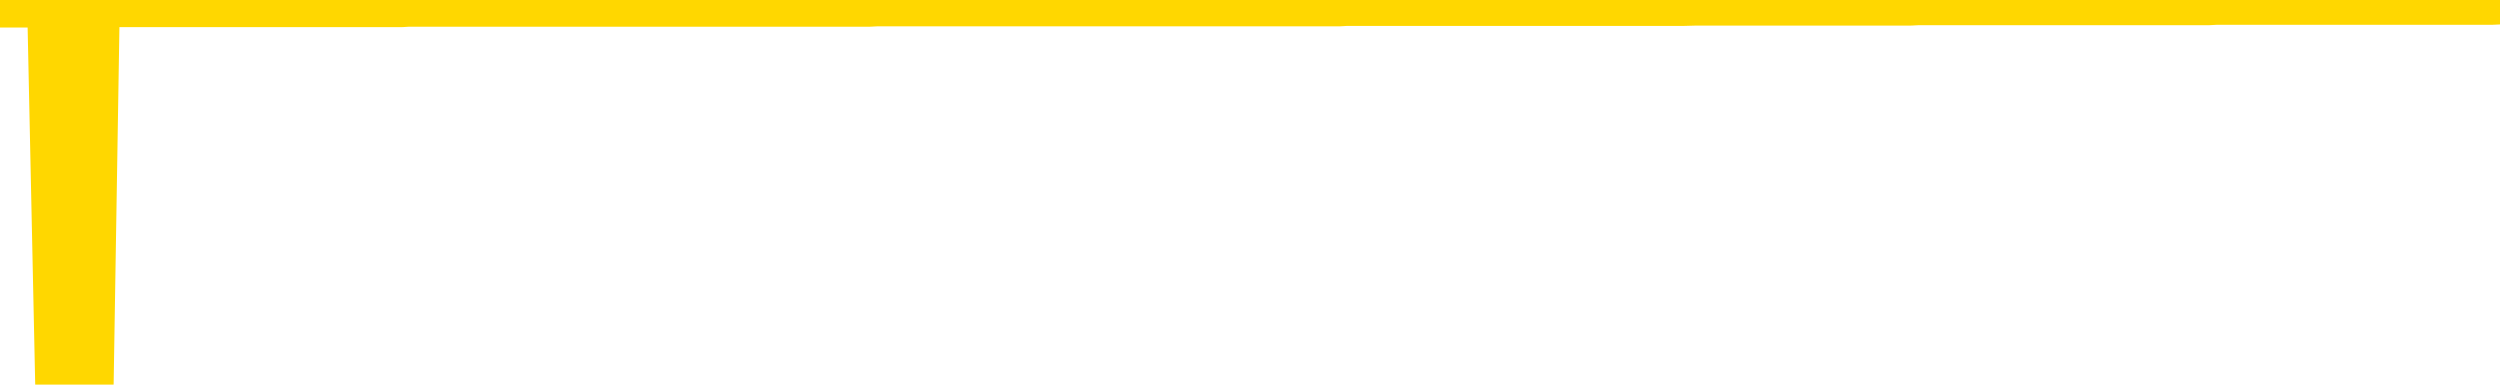 <svg xmlns="http://www.w3.org/2000/svg" version="1.1" viewBox="0 0 6500 1000">
	<path fill="none" stroke="gold" stroke-width="125" stroke-linecap="round" stroke-linejoin="round" d="M0 3930  L-1323735 3930 L-1323551 3930 L-1323061 3930 L-1322767 3930 L-1322456 3930 L-1322222 3930 L-1322168 3930 L-1322109 3930 L-1321956 3930 L-1321915 3930 L-1321783 3930 L-1321490 3930 L-1320950 3930 L-1320339 3930 L-1320291 3930 L-1319651 3930 L-1319618 3930 L-1319092 3930 L-1318960 3930 L-1318570 3930 L-1318241 3930 L-1318124 3930 L-1317913 3930 L-1317196 3930 L-1316626 3930 L-1316519 3930 L-1316344 3930 L-1316123 3930 L-1315722 3930 L-1315696 3930 L-1314768 3930 L-1314680 3930 L-1314598 3930 L-1314528 3930 L-1314231 3930 L-1314079 3929 L-1312189 3930 L-1312088 3930 L-1311826 3930 L-1311532 3930 L-1311390 3929 L-1311142 3929 L-1311106 3929 L-1310948 3929 L-1310484 3929 L-1310231 3929 L-1310019 3929 L-1309768 3929 L-1309419 3929 L-1308491 3929 L-1308398 3929 L-1307987 3929 L-1306816 3929 L-1305627 3929 L-1305535 3929 L-1305507 3929 L-1305241 3929 L-1304942 3929 L-1304814 3929 L-1304776 3929 L-1303961 3929 L-1303577 3929 L-1302517 3929 L-1302456 3929 L-1302191 3929 L-1301719 3930 L-1301527 3930 L-1301263 3930 L-1300926 3930 L-1300791 3930 L-1300335 3930 L-1299592 3930 L-1299575 3930 L-1299409 3930 L-1299341 3930 L-1298825 3930 L-1297796 3930 L-1297600 3930 L-1297112 3930 L-1296750 3930 L-1296341 3930 L-1295955 3930 L-1294252 3930 L-1294154 3930 L-1294082 3930 L-1294021 3930 L-1293836 3930 L-1293500 3930 L-1292859 3930 L-1292782 3930 L-1292721 3930 L-1292534 3930 L-1292455 3930 L-1292278 3930 L-1292259 3930 L-1292029 3930 L-1291641 3930 L-1290752 3930 L-1290713 3930 L-1290625 3930 L-1290597 3930 L-1289589 3930 L-1289439 3930 L-1289415 3930 L-1289282 3930 L-1289242 3930 L-1287984 3930 L-1287926 3930 L-1287387 3930 L-1287334 3930 L-1287287 3930 L-1286892 3930 L-1286753 3930 L-1286553 3930 L-1286406 3930 L-1286241 3930 L-1285965 3930 L-1285606 3930 L-1285054 3930 L-1284409 3930 L-1284150 3930 L-1283996 3930 L-1283595 3930 L-1283555 3930 L-1283435 3930 L-1283373 3930 L-1283359 3930 L-1283265 3930 L-1282972 3930 L-1282820 3930 L-1282490 3930 L-1282412 3930 L-1282336 3930 L-1282110 3929 L-1282043 3929 L-1281816 3929 L-1281763 3929 L-1281599 3929 L-1280593 3929 L-1280409 3929 L-1279858 3929 L-1279465 3929 L-1279068 3929 L-1278218 3929 L-1278139 3929 L-1277561 3929 L-1277119 3929 L-1276878 3929 L-1276721 3929 L-1276320 3929 L-1276300 3929 L-1275855 3929 L-1275449 3929 L-1275313 3929 L-1275138 3929 L-1275002 3929 L-1274752 3929 L-1273752 3929 L-1273670 3929 L-1273534 3929 L-1273496 3929 L-1272606 3929 L-1272390 3929 L-1271947 3929 L-1271829 3929 L-1271773 3929 L-1271096 3929 L-1270996 3929 L-1270967 3929 L-1269625 3929 L-1269219 3929 L-1269180 3929 L-1268252 3929 L-1268153 3929 L-1268021 3929 L-1267616 3929 L-1267590 3929 L-1267497 3929 L-1267281 3929 L-1266870 3929 L-1265716 3929 L-1265424 3928 L-1265396 3928 L-1264788 3928 L-1264538 3928 L-1264518 3928 L-1263589 3928 L-1263537 3928 L-1263415 3928 L-1263397 3928 L-1263241 3928 L-1263066 3928 L-1262930 3928 L-1262873 3928 L-1262765 3928 L-1262680 3928 L-1262447 3928 L-1262372 3928 L-1262063 3928 L-1261945 3928 L-1261776 3928 L-1261684 3928 L-1261582 3928 L-1261559 3928 L-1261481 3928 L-1261383 3928 L-1261017 3928 L-1260912 3928 L-1260409 3928 L-1259957 3928 L-1259919 3928 L-1259895 3928 L-1259854 3928 L-1259725 3928 L-1259624 3928 L-1259183 3928 L-1258900 3928 L-1258308 3928 L-1258178 3928 L-1257903 3928 L-1257751 3928 L-1257597 3928 L-1257512 3928 L-1257434 3928 L-1257249 3928 L-1257198 3928 L-1257170 3928 L-1257091 3928 L-1257068 3928 L-1256784 3928 L-1256181 3927 L-1255185 3927 L-1254887 3927 L-1254153 3927 L-1253909 3927 L-1253819 3927 L-1253242 3927 L-1252543 3927 L-1251791 3927 L-1251472 3927 L-1251090 3927 L-1251013 3927 L-1250378 3927 L-1250193 3927 L-1250105 3927 L-1249975 3927 L-1249662 3927 L-1249613 3927 L-1249471 3927 L-1249449 3927 L-1248482 3927 L-1247936 3927 L-1247458 3927 L-1247397 3927 L-1247073 3927 L-1247052 3927 L-1246989 3927 L-1246779 3927 L-1246702 3927 L-1246648 3927 L-1246625 3927 L-1246586 3927 L-1246570 3927 L-1245813 3927 L-1245797 3927 L-1244997 3927 L-1244845 3927 L-1243940 3927 L-1243433 3927 L-1243204 3927 L-1243163 3927 L-1243047 3927 L-1242871 3927 L-1242117 3927 L-1241982 3927 L-1241818 3927 L-1241500 3927 L-1241324 3927 L-1240302 3927 L-1240278 3927 L-1240027 3927 L-1239814 3927 L-1239180 3927 L-1238942 3927 L-1238910 3927 L-1238732 3926 L-1238651 3926 L-1238561 3926 L-1238497 3926 L-1238057 3926 L-1238033 3926 L-1237492 3926 L-1237237 3926 L-1236742 3926 L-1235865 3926 L-1235828 3926 L-1235775 3926 L-1235734 3926 L-1235617 3926 L-1235340 3926 L-1235133 3926 L-1234936 3926 L-1234913 3926 L-1234863 3926 L-1234823 3926 L-1234745 3926 L-1234148 3926 L-1234088 3926 L-1233984 3926 L-1233830 3926 L-1233198 3926 L-1232517 3926 L-1232215 3926 L-1231868 3926 L-1231670 3926 L-1231622 3926 L-1231302 3926 L-1230674 3926 L-1230527 3926 L-1230491 3926 L-1230433 3926 L-1230357 3926 L-1230115 3926 L-1230027 3926 L-1229933 3926 L-1229639 3926 L-1229505 3926 L-1229445 3926 L-1229408 3926 L-1229136 3926 L-1228130 3926 L-1227954 3926 L-1227903 3926 L-1227611 3925 L-1227418 3925 L-1227085 3925 L-1226578 3925 L-1226016 3925 L-1226002 3925 L-1225985 3925 L-1225885 3925 L-1225770 3925 L-1225731 3925 L-1225693 3925 L-1225628 3925 L-1225599 3925 L-1225460 3925 L-1225168 3925 L-1225118 3925 L-1225013 3925 L-1224748 3925 L-1224283 3925 L-1224139 3925 L-1224084 3925 L-1224027 3925 L-1223836 3925 L-1223471 3925 L-1223256 3925 L-1223062 3925 L-1223004 3925 L-1222945 3925 L-1222791 3925 L-1222521 3925 L-1222091 3925 L-1222076 3925 L-1221999 3925 L-1221934 3925 L-1221805 3925 L-1221782 3925 L-1221497 3925 L-1221450 3925 L-1221395 3925 L-1220933 3925 L-1220894 3925 L-1220853 3925 L-1220663 3925 L-1220183 3925 L-1219696 3925 L-1219679 3925 L-1219641 3925 L-1219385 3925 L-1219307 3925 L-1219077 3925 L-1219061 3925 L-1218767 3925 L-1218325 3925 L-1217878 3925 L-1217373 3925 L-1217219 3925 L-1216933 3925 L-1216893 3924 L-1216561 3924 L-1216340 3924 L-1215823 3924 L-1215747 3924 L-1215499 3924 L-1215305 3924 L-1215245 3924 L-1214468 3924 L-1214394 3924 L-1214164 3924 L-1214147 3924 L-1214085 3924 L-1213889 3924 L-1213425 3924 L-1213402 3924 L-1213272 3924 L-1211972 3924 L-1211955 3924 L-1211878 3924 L-1211784 3924 L-1211567 3924 L-1211415 3924 L-1211236 3924 L-1211182 3924 L-1210896 3924 L-1210856 3924 L-1210486 3924 L-1210046 3924 L-1209863 3924 L-1209542 3924 L-1209247 3924 L-1208801 3924 L-1208729 3924 L-1208267 3924 L-1207829 3924 L-1207647 3924 L-1206193 3924 L-1206061 3924 L-1205604 3924 L-1205378 3924 L-1204991 3924 L-1204475 3924 L-1203520 3924 L-1202726 3924 L-1202052 3924 L-1201626 3924 L-1201315 3924 L-1201085 3924 L-1200402 3924 L-1200389 3924 L-1200179 3924 L-1200157 3924 L-1199983 3923 L-1199033 3923 L-1198764 3923 L-1197949 3923 L-1197639 3923 L-1197601 3923 L-1197544 3923 L-1196927 3923 L-1196289 3923 L-1194663 3923 L-1193989 3923 L-1193347 3923 L-1193269 3923 L-1193213 3923 L-1193177 3923 L-1193149 3923 L-1193037 3923 L-1193019 3923 L-1192997 3923 L-1192843 3923 L-1192790 3923 L-1192712 3923 L-1192592 3923 L-1192495 3923 L-1192377 3923 L-1192108 3923 L-1191838 3923 L-1191821 3923 L-1191621 3923 L-1191474 3923 L-1191247 3923 L-1191113 3923 L-1190804 3923 L-1190744 3923 L-1190391 3923 L-1190043 3923 L-1189942 3923 L-1189877 3923 L-1189817 3923 L-1189433 3923 L-1189052 3923 L-1188948 3923 L-1188688 3923 L-1188416 3923 L-1188257 3923 L-1188225 3923 L-1188163 3922 L-1188022 3922 L-1187838 3922 L-1187793 3922 L-1187505 3922 L-1187489 3922 L-1187256 3922 L-1187195 3922 L-1187157 3922 L-1186577 3922 L-1186443 3922 L-1186420 3922 L-1186401 3922 L-1186384 3922 L-1186368 3922 L-1186344 3922 L-1186327 3922 L-1186306 3922 L-1186290 3921 L-1186266 3921 L-1186250 3921 L-1186228 3921 L-1186211 3921 L-1186162 3921 L-1186090 3921 L-1186055 3921 L-1186032 3921 L-1185996 3921 L-1185955 3921 L-1185918 3921 L-1185902 3921 L-1185877 3921 L-1185840 3921 L-1185823 3920 L-1185800 3920 L-1185783 3920 L-1185764 3920 L-1185748 3920 L-1185719 3920 L-1185693 3920 L-1185648 3920 L-1185631 3920 L-1185589 3920 L-1185541 3920 L-1185470 3920 L-1185455 3920 L-1185439 3920 L-1185377 3920 L-1185338 3920 L-1185298 3920 L-1185132 3920 L-1185067 3920 L-1185051 3920 L-1185007 3920 L-1184949 3920 L-1184736 3920 L-1184703 3920 L-1184660 3920 L-1184582 3920 L-1184045 3920 L-1183967 3920 L-1183862 3920 L-1183774 3920 L-1183598 3920 L-1183247 3920 L-1183091 3920 L-1182653 3920 L-1182497 3920 L-1182367 3920 L-1181663 3920 L-1181462 3920 L-1180501 3920 L-1180019 3919 L-1179920 3919 L-1179827 3919 L-1179582 3919 L-1179509 3919 L-1179066 3919 L-1178970 3919 L-1178955 3919 L-1178939 3919 L-1178914 3919 L-1178449 3919 L-1178232 3919 L-1178092 3919 L-1177798 3919 L-1177710 3919 L-1177668 3919 L-1177638 3919 L-1177466 3919 L-1177407 3919 L-1177331 3919 L-1177250 3919 L-1177180 3919 L-1176871 3919 L-1176786 3919 L-1176572 3919 L-1176537 3919 L-1175854 3919 L-1175755 3919 L-1175550 3919 L-1175503 3919 L-1175225 3919 L-1175163 3919 L-1175146 3919 L-1175068 3919 L-1174760 3919 L-1174735 3919 L-1174681 3919 L-1174658 3919 L-1174536 3919 L-1174400 3919 L-1174156 3919 L-1174030 3919 L-1173384 3919 L-1173368 3919 L-1173343 3919 L-1173163 3919 L-1173087 3919 L-1172995 3919 L-1172567 3919 L-1172151 3919 L-1171758 3919 L-1171679 3919 L-1171661 3919 L-1171297 3919 L-1171061 3918 L-1170833 3918 L-1170519 3918 L-1170442 3918 L-1170361 3918 L-1170183 3918 L-1170167 3918 L-1169902 3918 L-1169822 3918 L-1169591 3918 L-1169365 3918 L-1169050 3918 L-1168874 3918 L-1168513 3918 L-1168122 3918 L-1168052 3918 L-1167988 3918 L-1167848 3918 L-1167796 3918 L-1167695 3918 L-1167193 3918 L-1166996 3918 L-1166749 3918 L-1166564 3918 L-1166264 3918 L-1166188 3918 L-1166022 3918 L-1165137 3918 L-1165109 3918 L-1164986 3918 L-1164407 3918 L-1164329 3918 L-1163616 3918 L-1163304 3918 L-1163091 3918 L-1163074 3918 L-1162688 3918 L-1162163 3918 L-1161716 3918 L-1161387 3918 L-1161234 3918 L-1160908 3918 L-1160730 3918 L-1160648 3918 L-1160442 3918 L-1160267 3918 L-1159338 3918 L-1158448 3918 L-1158409 3918 L-1158181 3918 L-1157802 3918 L-1157014 3918 L-1156780 3918 L-1156704 3918 L-1156347 3918 L-1155775 3917 L-1155508 3917 L-1155121 3917 L-1155018 3917 L-1154848 3917 L-1154229 3917 L-1154018 3917 L-1153710 3917 L-1153657 3917 L-1153530 3917 L-1153476 3917 L-1153357 3917 L-1153021 3917 L-1152062 3917 L-1151931 3917 L-1151729 3917 L-1151098 3917 L-1150786 3917 L-1150372 3917 L-1150345 3917 L-1150200 3917 L-1149779 3917 L-1148447 3917 L-1148400 3917 L-1148271 3917 L-1148255 3917 L-1147676 3917 L-1147471 3917 L-1147441 3917 L-1147400 3917 L-1147343 3917 L-1147305 3917 L-1147227 3917 L-1147084 3917 L-1146630 3917 L-1146512 3917 L-1146226 3917 L-1145854 3917 L-1145758 3917 L-1145431 3917 L-1145076 3917 L-1144906 3917 L-1144859 3917 L-1144750 3917 L-1144661 3917 L-1144633 3917 L-1144557 3917 L-1144253 3917 L-1144219 3917 L-1144148 3917 L-1143780 3917 L-1143444 3917 L-1143364 3917 L-1143144 3917 L-1142972 3917 L-1142945 3917 L-1142448 3917 L-1141898 3916 L-1141018 3916 L-1140920 3916 L-1140843 3916 L-1140568 3916 L-1140321 3916 L-1140247 3916 L-1140185 3916 L-1140066 3916 L-1140024 3916 L-1139914 3916 L-1139837 3916 L-1139136 3916 L-1138891 3916 L-1138851 3916 L-1138695 3916 L-1138096 3916 L-1137869 3916 L-1137777 3916 L-1137301 3916 L-1136704 3916 L-1136184 3916 L-1136163 3916 L-1136018 3916 L-1135698 3916 L-1135156 3916 L-1134924 3916 L-1134754 3916 L-1134267 3916 L-1134040 3916 L-1133955 3916 L-1133609 3916 L-1133283 3916 L-1132759 3916 L-1132432 3916 L-1131832 3916 L-1131634 3916 L-1131582 3916 L-1131541 3916 L-1131260 3916 L-1130576 3916 L-1130266 3916 L-1130241 3916 L-1130050 3916 L-1129827 3916 L-1129741 3916 L-1129077 3916 L-1129053 3916 L-1128831 3916 L-1128501 3916 L-1128149 3916 L-1127944 3916 L-1127712 3915 L-1127454 3915 L-1127264 3915 L-1127217 3915 L-1126990 3915 L-1126955 3915 L-1126799 3915 L-1126584 3915 L-1126411 3915 L-1126320 3915 L-1126043 3915 L-1125799 3915 L-1125484 3915 L-1125058 3915 L-1125020 3915 L-1124537 3915 L-1124303 3915 L-1124092 3915 L-1123865 3915 L-1123316 3915 L-1123068 3915 L-1122234 3915 L-1122179 3915 L-1122157 3915 L-1121999 3915 L-1121538 3915 L-1121497 3915 L-1121157 3915 L-1121024 3915 L-1120801 3915 L-1120229 3915 L-1119757 3915 L-1119562 3915 L-1119370 3915 L-1119180 3915 L-1119078 3915 L-1118710 3915 L-1118664 3915 L-1118582 3915 L-1117289 3915 L-1117240 3915 L-1116972 3915 L-1116827 3915 L-1116276 3915 L-1116159 3915 L-1116078 3915 L-1115718 3915 L-1115495 3915 L-1115213 3915 L-1114884 3915 L-1114376 3915 L-1114264 3915 L-1114185 3915 L-1114020 3915 L-1113726 3915 L-1113257 3915 L-1113061 3915 L-1113010 3915 L-1112360 3915 L-1112239 3915 L-1111785 3915 L-1111749 3915 L-1111280 3915 L-1111170 3915 L-1111153 3915 L-1110937 3915 L-1110757 3915 L-1110225 3915 L-1109195 3915 L-1108996 3915 L-1108538 3915 L-1107589 3914 L-1107490 3914 L-1107137 3914 L-1107076 3914 L-1107061 3914 L-1107026 3914 L-1106657 3914 L-1106537 3914 L-1106295 3914 L-1106131 3914 L-1105944 3914 L-1105823 3914 L-1104752 3914 L-1103894 3914 L-1103682 3914 L-1103584 3914 L-1103410 3914 L-1103077 3914 L-1103005 3914 L-1102948 3914 L-1102772 3914 L-1102383 3914 L-1102148 3914 L-1102037 3914 L-1101920 3914 L-1100939 3914 L-1100913 3914 L-1100319 3914 L-1100287 3914 L-1100138 3914 L-1099854 3914 L-1098942 3914 L-1097996 3914 L-1097843 3914 L-1097740 3914 L-1097609 3914 L-1097466 3914 L-1097439 3914 L-1097325 3914 L-1097106 3914 L-1096425 3914 L-1096296 3914 L-1095993 3914 L-1095753 3914 L-1095420 3914 L-1094781 3914 L-1094439 3914 L-1094377 3914 L-1094221 3914 L-1093300 3914 L-1092829 3914 L-1092786 3914 L-1092773 3914 L-1092732 3914 L-1092710 3914 L-1092683 3914 L-1092539 3914 L-1092116 3913 L-1091781 3913 L-1091590 3913 L-1091161 3913 L-1090973 3913 L-1090585 3913 L-1090050 3913 L-1089678 3913 L-1089656 3913 L-1089406 3913 L-1089288 3913 L-1089212 3913 L-1089076 3913 L-1089037 3913 L-1088957 3913 L-1088563 3913 L-1088067 3913 L-1087955 3913 L-1087782 3913 L-1087474 3913 L-1087026 3913 L-1086703 3913 L-1086561 3913 L-1086134 3913 L-1085980 3913 L-1085925 3913 L-1085111 3913 L-1085091 3913 L-1084720 3913 L-1084663 3913 L-1083534 3913 L-1083466 3913 L-1082907 3913 L-1082713 3913 L-1082576 3913 L-1082343 3913 L-1081996 3913 L-1081961 3913 L-1081926 3913 L-1081858 3913 L-1081509 3913 L-1081337 3913 L-1080852 3913 L-1080836 3913 L-1080511 3913 L-1080353 3913 L-1079212 3913 L-1079188 3913 L-1078996 3913 L-1078802 3913 L-1078552 3913 L-1078535 3912 L-1077515 3912 L-1077217 3912 L-1077141 3912 L-1077005 3912 L-1076830 3912 L-1076253 3912 L-1076037 3912 L-1075974 3912 L-1075843 3912 L-1075806 3912 L-1075283 3912 L-1075145 3919 L-1075130 3919 L-1075108 3919 L-1075087 3919 L-1074860 3912 L-1074084 3912 L-1074043 3912 L-1073675 3912 L-1073597 3912 L-1073545 3912 L-1072871 3912 L-1072129 3912 L-1071704 3912 L-1071256 3912 L-1070195 3912 L-1069883 3912 L-1069473 3912 L-1069401 3912 L-1068877 3912 L-1068782 3912 L-1068764 3912 L-1068320 3912 L-1068134 3912 L-1067354 3912 L-1066681 3912 L-1066269 3912 L-1066037 3912 L-1065897 3912 L-1065815 3912 L-1065795 3912 L-1065719 3912 L-1065591 3912 L-1065274 3912 L-1065050 3912 L-1064725 3912 L-1064662 3912 L-1064292 3912 L-1064259 3912 L-1064051 3912 L-1063383 3912 L-1063306 3912 L-1063148 3912 L-1063037 3912 L-1062711 3912 L-1062556 3912 L-1062215 3912 L-1062158 3912 L-1061820 3912 L-1061616 3912 L-1061563 3912 L-1060187 3912 L-1060057 3912 L-1059624 3912 L-1059303 3912 L-1058476 3911 L-1058352 3911 L-1057621 3911 L-1057465 3911 L-1057425 3911 L-1057371 3911 L-1057348 3911 L-1057234 3911 L-1056937 3911 L-1056648 3911 L-1056593 3911 L-1056473 3911 L-1056442 3911 L-1056343 3911 L-1055899 3911 L-1055747 3911 L-1054912 3911 L-1054370 3911 L-1054035 3911 L-1054019 3911 L-1053944 3911 L-1053828 3911 L-1053633 3911 L-1053369 3911 L-1052534 3911 L-1052438 3911 L-1051916 3911 L-1051875 3911 L-1051775 3911 L-1050947 3911 L-1050812 3911 L-1050473 3911 L-1049919 3911 L-1049539 3911 L-1049377 3911 L-1049067 3911 L-1048254 3911 L-1047948 3911 L-1047679 3911 L-1047358 3911 L-1047037 3911 L-1046762 3911 L-1045933 3911 L-1045838 3911 L-1045745 3911 L-1045641 3911 L-1045254 3911 L-1044774 3911 L-1044757 3911 L-1044639 3911 L-1044271 3911 L-1044176 3911 L-1043342 3911 L-1043265 3910 L-1042966 3910 L-1042875 3910 L-1042468 3910 L-1042357 3910 L-1041658 3910 L-1041185 3910 L-1041125 3910 L-1040906 3910 L-1040632 3910 L-1040519 3910 L-1039492 3910 L-1039106 3910 L-1039085 3910 L-1038753 3910 L-1038508 3910 L-1038075 3910 L-1037965 3910 L-1037847 3910 L-1037395 3910 L-1036805 3910 L-1036468 3910 L-1034575 3910 L-1034462 3910 L-1034250 3910 L-1032932 3910 L-1032825 3906 L-1032759 3902 L-1032723 3898 L-1032661 3898 L-1032162 3902 L-1031487 3906 L-1031465 3910 L-1031194 3910 L-1030226 3910 L-1029537 3910 L-1029375 3910 L-1028834 3910 L-1028744 3910 L-1027725 3910 L-1026777 3910 L-1026412 3910 L-1026309 3910 L-1025721 3910 L-1025661 3910 L-1025561 3910 L-1025121 3910 L-1025013 3910 L-1024571 3910 L-1023572 3910 L-1023315 3910 L-1023212 3909 L-1023082 3909 L-1022716 3909 L-1022135 3909 L-1022104 3909 L-1021788 3909 L-1019805 3909 L-1019690 3909 L-1019622 3909 L-1019263 3909 L-1017645 3909 L-1017467 3909 L-1017323 3909 L-1016500 3909 L-1016447 3909 L-1016393 3909 L-1015959 3909 L-1014978 3909 L-1014905 3909 L-1013820 3909 L-1013607 3909 L-1012891 3909 L-1012502 3909 L-1012283 3909 L-1011964 3909 L-1011470 3909 L-1011342 3909 L-1011114 3909 L-1010881 3909 L-1010822 3909 L-1010532 3909 L-1010260 3909 L-1009230 3909 L-1007565 3909 L-1007146 3909 L-1007009 3909 L-1006853 3909 L-1006548 3909 L-1006319 3909 L-1006161 3909 L-1006002 3909 L-1005833 3909 L-1005785 3909 L-1005732 3909 L-1005710 3909 L-1005324 3909 L-1005074 3909 L-1004804 3909 L-1004643 3909 L-1004553 3909 L-1002895 3909 L-1002730 3909 L-1002350 3909 L-1001890 3909 L-1001280 3909 L-1000187 3909 L-999756 3909 L-999724 3909 L-999662 3909 L-999645 3909 L-997941 3909 L-997899 3909 L-997432 3909 L-997246 3909 L-997213 3908 L-996618 3908 L-996568 3908 L-996246 3908 L-996195 3908 L-995984 3908 L-995966 3908 L-995700 3908 L-995647 3908 L-995178 3908 L-994668 3908 L-994590 3908 L-994295 3908 L-994279 3908 L-994240 3908 L-994169 3908 L-994012 3908 L-993066 3908 L-993009 3908 L-992488 3908 L-992296 3908 L-992195 3908 L-991969 3908 L-991459 3908 L-991071 3909 L-991002 3909 L-990653 3909 L-990297 3909 L-989168 3908 L-989116 3908 L-988890 3908 L-988856 3908 L-988731 3908 L-988633 3908 L-988368 3908 L-987628 3908 L-987049 3908 L-986756 3908 L-986050 3908 L-985871 3908 L-985848 3908 L-985212 3908 L-984901 3908 L-984504 3908 L-984475 3908 L-984454 3908 L-984300 3908 L-983615 3908 L-983598 3908 L-983258 3908 L-982986 3908 L-982948 3908 L-982892 3908 L-982870 3908 L-982798 3908 L-982466 3908 L-982360 3908 L-982332 3908 L-982133 3908 L-981981 3908 L-981113 3908 L-980550 3908 L-980534 3908 L-980433 3908 L-980331 3908 L-980184 3908 L-980106 3908 L-980068 3908 L-980013 3908 L-979939 3908 L-979794 3908 L-979313 3908 L-978908 3908 L-978042 3908 L-978022 3908 L-977764 3908 L-977687 3908 L-977658 3908 L-977648 3907 L-977631 3907 L-977338 3907 L-977298 3907 L-977226 3907 L-977153 3907 L-976948 3907 L-976788 3907 L-976486 3907 L-976409 3907 L-976392 3907 L-976176 3907 L-975944 3907 L-975835 3907 L-975465 3907 L-975307 3907 L-975075 3907 L-974907 3907 L-974761 3907 L-974630 3907 L-973354 3907 L-972950 3907 L-972890 3907 L-972773 3907 L-972348 3907 L-972332 3907 L-972270 3907 L-971997 3907 L-971884 3907 L-971602 3907 L-971325 3907 L-970900 3907 L-970877 3907 L-970799 3907 L-970674 3907 L-970087 3907 L-969696 3907 L-969360 3907 L-968771 3907 L-968669 3907 L-968499 3907 L-968362 3907 L-967535 3907 L-966349 3907 L-966313 3907 L-966258 3907 L-966037 3907 L-965832 3907 L-965677 3907 L-965421 3907 L-965344 3907 L-964802 3907 L-964765 3906 L-964516 3906 L-964129 3906 L-963303 3906 L-962945 3906 L-962635 3906 L-962377 3906 L-962153 3906 L-961747 3906 L-961630 3906 L-961447 3906 L-961394 3906 L-961205 3906 L-961034 3906 L-961006 3906 L-960725 3906 L-960415 3906 L-960277 3906 L-959967 3906 L-959773 3906 L-959758 3906 L-959038 3906 L-958905 3906 L-958607 3906 L-958517 3906 L-957916 3906 L-957878 3906 L-957799 3906 L-957179 3906 L-957027 3906 L-956987 3906 L-956676 3906 L-956484 3906 L-956291 3906 L-956236 3906 L-955927 3906 L-955875 3906 L-955820 3906 L-955795 3906 L-955670 3906 L-954859 3906 L-954783 3906 L-954242 3906 L-953973 3906 L-953314 3906 L-952406 3906 L-952165 3906 L-951632 3906 L-951415 3906 L-950308 3906 L-950258 3906 L-949482 3906 L-948934 3906 L-948823 3906 L-948670 3906 L-948615 3906 L-948450 3906 L-948072 3906 L-947625 3906 L-947570 3906 L-947416 3906 L-946736 3906 L-946516 3906 L-945998 3906 L-945149 3905 L-945133 3905 L-943342 3905 L-942787 3905 L-942670 3905 L-941664 3905 L-941628 3905 L-941395 3905 L-941303 3905 L-941263 3905 L-940931 3905 L-940579 3905 L-940314 3905 L-940027 3905 L-939716 3905 L-939462 3905 L-939368 3905 L-938878 3905 L-938671 3905 L-938105 3905 L-937991 3905 L-937640 3905 L-937588 3905 L-937548 3905 L-936945 3905 L-936211 3905 L-935630 3905 L-935394 3905 L-934854 3905 L-934701 3905 L-934199 3905 L-933990 3905 L-933967 3905 L-933908 3905 L-932945 3905 L-932768 3905 L-932326 3905 L-932302 3905 L-932147 3905 L-932065 3905 L-931915 3905 L-931268 3905 L-931218 3905 L-930098 3905 L-929114 3905 L-929053 3905 L-928332 3905 L-927467 3905 L-927088 3905 L-926869 3905 L-926110 3905 L-926058 3905 L-925749 3905 L-924897 3905 L-924704 3905 L-924527 3905 L-924303 3905 L-924176 3905 L-923984 3905 L-923752 3904 L-923582 3905 L-923296 3904 L-923016 3904 L-922933 3904 L-922763 3904 L-922746 3904 L-922592 3904 L-922553 3904 L-921778 3904 L-921701 3904 L-921469 3904 L-921042 3904 L-920697 3904 L-920113 3904 L-919845 3904 L-919586 3904 L-919456 3904 L-919440 3904 L-919326 3904 L-919302 3904 L-919068 3904 L-919032 3904 L-917716 3904 L-917660 3904 L-916981 3904 L-916409 3904 L-916283 3904 L-916130 3904 L-916053 3904 L-915741 3904 L-915469 3904 L-915379 3904 L-915278 3904 L-914350 3904 L-914274 3904 L-913910 3904 L-913885 3904 L-913849 3904 L-913073 3904 L-912981 3904 L-912841 3904 L-912439 3904 L-912178 3904 L-911934 3904 L-911720 3904 L-911640 3904 L-911563 3904 L-911487 3904 L-911300 3904 L-911234 3904 L-910984 3904 L-910929 3904 L-910791 3904 L-910712 3904 L-910599 3904 L-910375 3904 L-910211 3904 L-910170 3904 L-910001 3904 L-909630 3904 L-909615 3904 L-909499 3904 L-908778 3904 L-908742 3904 L-908609 3904 L-908261 3904 L-907850 3904 L-907813 3904 L-907735 3904 L-907697 3904 L-907332 3904 L-907128 3904 L-907113 3904 L-906768 3904 L-906419 3904 L-906093 3904 L-905992 3903 L-905839 3903 L-905644 3903 L-905413 3903 L-905320 3903 L-905165 3903 L-905088 3903 L-905047 3903 L-904933 3903 L-904910 3903 L-904659 3903 L-904521 3903 L-903943 3903 L-903115 3903 L-902627 3903 L-902505 3903 L-902467 3903 L-902454 3903 L-902302 3903 L-902201 3903 L-901968 3903 L-901578 3903 L-901273 3903 L-901258 3903 L-901087 3903 L-900848 3903 L-900252 3903 L-899648 3903 L-899609 3903 L-899568 3903 L-899415 3903 L-899362 3903 L-899299 3903 L-899231 3903 L-899177 3903 L-899151 3903 L-899105 3903 L-899010 3903 L-898873 3903 L-898720 3903 L-898588 3903 L-898547 3903 L-898511 3903 L-898449 3903 L-898176 3903 L-897861 3903 L-897820 3903 L-897735 3903 L-897558 3903 L-897321 3903 L-896963 3903 L-896933 3903 L-896364 3903 L-896241 3902 L-896005 3902 L-895982 3902 L-895701 3902 L-895416 3902 L-895160 3902 L-894588 3902 L-894291 3902 L-894215 3902 L-893516 3902 L-893439 3902 L-893404 3902 L-893377 3902 L-893326 3902 L-893132 3902 L-892992 3902 L-892956 3902 L-892916 3902 L-892320 3902 L-892088 3902 L-891804 3902 L-891750 3902 L-891676 3903 L-891598 3903 L-891362 3903 L-891118 3903 L-890982 3903 L-890876 3903 L-890796 3903 L-890409 3902 L-890282 3902 L-890129 3902 L-890092 3902 L-889946 3902 L-889724 3902 L-889550 3902 L-889481 3902 L-888660 3902 L-888644 3902 L-888349 3902 L-887561 3902 L-887251 3902 L-887105 3902 L-886877 3902 L-886676 3902 L-885739 3902 L-885703 3902 L-885680 3902 L-885639 3902 L-885371 3902 L-884774 3902 L-884710 3902 L-884675 3902 L-884658 3902 L-883963 3902 L-883762 3902 L-883730 3902 L-883396 3902 L-883289 3902 L-882664 3902 L-882160 3902 L-882122 3902 L-881680 3902 L-881584 3902 L-881425 3902 L-881112 3902 L-881100 3902 L-880660 3902 L-880178 3902 L-880049 3902 L-879729 3902 L-879660 3902 L-879356 3902 L-879180 3902 L-878987 3902 L-878744 3902 L-878546 3902 L-878521 3902 L-877942 3902 L-877872 3902 L-877463 3902 L-877408 3902 L-877362 3902 L-876998 3902 L-876852 3902 L-876647 3902 L-876550 3902 L-876395 3902 L-876334 3902 L-876186 3902 L-876086 3902 L-875529 3902 L-875506 3902 L-875334 3902 L-874792 3902 L-874732 3902 L-874678 3902 L-874649 3902 L-874578 3902 L-874561 3902 L-874498 3901 L-874462 3901 L-874307 3901 L-873981 3901 L-873415 3901 L-873401 3901 L-873339 3901 L-873237 3901 L-873191 3901 L-872948 3901 L-872526 3901 L-872371 3901 L-870630 3901 L-870088 3901 L-869145 3901 L-868735 3901 L-868194 3901 L-867998 3901 L-867829 3901 L-867533 3901 L-867419 3901 L-867404 3901 L-867249 3901 L-867109 3901 L-867032 3901 L-866901 3901 L-866553 3901 L-866182 3901 L-865584 3901 L-865408 3901 L-865252 3901 L-864983 3901 L-864831 3901 L-864540 3901 L-864517 3901 L-864434 3901 L-864206 3901 L-863507 3901 L-863380 3901 L-862949 3901 L-862854 3901 L-861650 3901 L-861600 3901 L-861307 3901 L-860904 3901 L-860628 3901 L-860609 3901 L-860491 3901 L-860415 3901 L-860233 3901 L-859753 3901 L-859302 3901 L-858892 3901 L-858861 3901 L-858443 3901 L-858329 3901 L-858211 3901 L-858196 3901 L-858001 3901 L-857980 3901 L-857747 3901 L-857304 3901 L-856985 3901 L-856520 3901 L-856355 3901 L-856200 3901 L-856044 3901 L-855590 3901 L-855271 3901 L-855216 3901 L-854845 3901 L-854808 3901 L-854481 3901 L-854364 3901 L-854266 3901 L-853940 3901 L-853553 3901 L-853292 3901 L-852933 3901 L-852677 3901 L-850507 3901 L-850457 3901 L-850435 3901 L-850023 3901 L-849962 3901 L-849892 3901 L-849661 3901 L-849350 3901 L-849047 3900 L-849003 3900 L-848695 3900 L-848562 3900 L-848345 3900 L-847633 3900 L-847478 3900 L-847339 3900 L-847191 3900 L-847170 3900 L-846975 3900 L-846950 3900 L-846859 3900 L-846837 3900 L-846821 3900 L-846720 3900 L-845792 3900 L-845334 3900 L-844242 3900 L-843819 3900 L-843416 3900 L-843377 3900 L-843123 3900 L-842349 3900 L-842333 3900 L-842308 3900 L-842115 3900 L-841379 3900 L-841109 3900 L-841069 3900 L-840670 3900 L-840645 3900 L-839856 3900 L-839176 3900 L-837805 3900 L-837535 3900 L-837486 3900 L-836949 3900 L-836916 3900 L-836814 3900 L-836490 3900 L-836411 3900 L-836142 3900 L-835229 3900 L-835090 3900 L-834842 3900 L-834296 3900 L-833874 3900 L-833681 3900 L-833666 3900 L-833528 3900 L-833434 3900 L-833307 3900 L-833047 3900 L-833022 3900 L-832930 3900 L-832620 3900 L-832560 3899 L-832443 3899 L-832093 3899 L-831283 3899 L-831051 3899 L-830222 3899 L-829990 3899 L-829774 3899 L-829255 3899 L-828617 3899 L-828201 3899 L-827878 3899 L-827398 3899 L-826972 3899 L-826911 3899 L-826562 3899 L-826522 3899 L-826508 3899 L-826409 3899 L-826363 3899 L-825878 3899 L-825076 3899 L-824742 3899 L-823661 3899 L-823181 3899 L-823158 3899 L-823018 3899 L-822462 3899 L-821765 3899 L-821456 3899 L-821234 3899 L-821130 3899 L-821027 3899 L-820356 3899 L-820262 3899 L-820240 3899 L-820163 3899 L-819985 3899 L-819813 3899 L-819632 3899 L-819619 3899 L-819542 3899 L-819378 3899 L-818863 3899 L-818847 3899 L-818707 3899 L-818344 3899 L-818320 3899 L-818190 3899 L-818165 3899 L-817803 3899 L-817277 3899 L-817184 3899 L-816968 3899 L-816874 3899 L-816850 3899 L-816386 3899 L-816308 3899 L-815907 3899 L-815456 3899 L-814204 3899 L-814166 3899 L-813734 3899 L-813701 3899 L-812982 3899 L-812806 3899 L-812670 3899 L-812364 3898 L-812309 3898 L-812284 3898 L-812268 3898 L-812093 3898 L-811903 3898 L-811396 3898 L-811022 3898 L-810684 3898 L-810645 3898 L-809926 3898 L-809832 3898 L-809794 3898 L-809252 3898 L-809229 3898 L-808826 3898 L-808401 3898 L-808130 3898 L-807950 3898 L-807704 3898 L-807681 3898 L-807624 3898 L-807008 3898 L-806505 3898 L-806118 3898 L-805499 3898 L-805283 3898 L-805128 3898 L-803835 3898 L-803736 3898 L-803294 3898 L-802962 3897 L-802662 3897 L-802420 3897 L-801685 3897 L-801106 3897 L-800276 3897 L-800176 3897 L-799618 3897 L-799480 3897 L-797838 3897 L-797777 3897 L-797684 3897 L-796717 3897 L-796539 3897 L-796252 3897 L-796034 3897 L-795956 3897 L-795685 3897 L-795569 3897 L-795416 3897 L-795106 3897 L-795028 3897 L-794937 3897 L-794859 3897 L-794743 3897 L-794564 3897 L-794472 3897 L-794434 3897 L-793931 3897 L-793712 3897 L-793583 3897 L-793428 3897 L-793373 3897 L-793248 3897 L-792863 3897 L-792355 3897 L-792283 3897 L-791802 3897 L-791725 3897 L-791625 3897 L-791392 3897 L-790927 3897 L-790697 3897 L-790681 3897 L-790449 3897 L-790294 3897 L-790232 3897 L-790039 3897 L-789768 3897 L-789017 3897 L-788064 3897 L-788028 3897 L-787803 3897 L-787363 3897 L-787082 3897 L-786734 3897 L-785665 3897 L-784737 3897 L-784606 3897 L-784560 3897 L-784490 3897 L-784335 3897 L-784258 3897 L-784084 3897 L-783650 3897 L-783446 3897 L-783385 3897 L-782803 3897 L-782649 3897 L-782533 3897 L-782492 3897 L-782323 3897 L-782186 3896 L-781975 3896 L-781898 3896 L-781874 3896 L-781666 3896 L-781256 3896 L-781231 3896 L-781008 3896 L-780863 3896 L-780828 3896 L-780815 3896 L-780792 3896 L-780559 3896 L-780373 3896 L-780156 3896 L-780131 3896 L-779442 3896 L-779338 3896 L-779302 3896 L-779282 3896 L-779088 3896 L-779034 3896 L-778918 3896 L-778836 3896 L-778725 3896 L-778411 3896 L-777951 3896 L-777696 3896 L-777462 3896 L-777332 3896 L-776980 3896 L-776920 3896 L-776768 3896 L-776196 3896 L-776109 3896 L-775956 3896 L-775660 3896 L-775290 3896 L-774987 3896 L-774910 3896 L-774505 3896 L-774337 3896 L-774193 3896 L-773653 3896 L-773592 3896 L-773577 3896 L-773410 3896 L-773205 3896 L-773130 3896 L-773037 3896 L-772627 3896 L-772612 3896 L-772588 3896 L-772395 3895 L-772318 3896 L-772148 3896 L-772086 3896 L-772070 3896 L-771556 3896 L-771334 3896 L-770715 3896 L-770462 3896 L-770268 3896 L-770229 3896 L-770155 3896 L-770090 3896 L-769439 3896 L-769401 3896 L-769226 3896 L-769161 3896 L-768486 3896 L-768097 3896 L-767836 3896 L-767598 3896 L-767520 3896 L-767505 3896 L-767302 3896 L-766932 3896 L-766706 3896 L-766071 3896 L-766051 3896 L-765664 3896 L-765570 3896 L-765512 3896 L-765236 3896 L-764926 3896 L-764849 3896 L-763998 3896 L-763655 3896 L-763218 3896 L-762784 3896 L-762290 3896 L-762140 3896 L-761871 3896 L-760633 3896 L-760577 3896 L-758813 3896 L-758623 3896 L-757613 3896 L-757462 3896 L-757086 3896 L-756765 3896 L-756160 3896 L-756090 3896 L-755913 3896 L-755084 3896 L-754946 3896 L-754559 3896 L-754375 3896 L-754331 3896 L-754211 3896 L-754001 3896 L-753554 3896 L-753205 3896 L-753073 3896 L-752664 3896 L-752314 3896 L-752029 3896 L-751835 3896 L-751681 3896 L-751517 3896 L-751449 3896 L-751349 3896 L-751115 3896 L-750999 3896 L-750946 3896 L-750404 3896 L-749939 3896 L-748757 3896 L-748624 3896 L-748599 3896 L-748547 3896 L-747879 3896 L-746844 3896 L-746651 3896 L-746471 3896 L-746319 3896 L-746279 3896 L-746264 3896 L-746202 3896 L-745877 3896 L-744716 3896 L-744523 3896 L-744346 3896 L-743232 3896 L-742372 3896 L-742266 3896 L-741792 3896 L-741599 3896 L-739278 3896 L-739200 3896 L-739079 3896 L-739045 3896 L-739007 3896 L-738913 3895 L-738697 3895 L-738116 3895 L-737730 3895 L-736957 3895 L-736879 3895 L-736181 3895 L-735640 3895 L-735599 3895 L-735469 3895 L-735005 3895 L-734966 3895 L-734832 3895 L-734463 3895 L-734434 3895 L-734284 3895 L-733883 3895 L-732059 3895 L-731252 3895 L-730533 3895 L-730517 3895 L-730203 3895 L-729641 3895 L-729140 3895 L-728621 3895 L-728600 3895 L-726856 3895 L-726687 3895 L-726491 3895 L-725597 3895 L-725079 3895 L-724868 3895 L-724610 3895 L-723901 3895 L-722950 3895 L-722292 3895 L-722253 3895 L-721966 3895 L-721884 3895 L-721789 3895 L-721657 3895 L-721579 3895 L-720844 3895 L-720507 3895 L-720457 3895 L-720202 3895 L-719916 3895 L-719490 3895 L-718910 3895 L-718651 3895 L-718499 3895 L-718252 3895 L-718214 3895 L-717416 3895 L-717379 3895 L-717202 3895 L-716792 3895 L-716564 3895 L-716487 3895 L-716356 3895 L-716240 3895 L-715892 3895 L-715829 3895 L-715676 3895 L-714935 3895 L-714824 3895 L-714654 3895 L-714615 3895 L-714320 3895 L-713919 3895 L-713742 3895 L-713648 3895 L-713338 3895 L-712537 3895 L-712079 3895 L-711559 3894 L-711070 3894 L-710374 3894 L-709328 3894 L-709059 3894 L-709005 3894 L-708845 3894 L-708593 3894 L-708347 3894 L-708268 3894 L-708054 3894 L-707742 3894 L-707278 3894 L-707264 3894 L-706968 3894 L-706954 3894 L-705963 3894 L-705291 3894 L-704956 3894 L-704340 3894 L-704203 3894 L-703564 3894 L-703434 3894 L-702483 3894 L-702383 3894 L-701824 3894 L-701415 3894 L-700987 3894 L-700896 3894 L-700061 3894 L-699697 3894 L-699658 3894 L-699526 3894 L-699349 3894 L-699132 3894 L-699079 3894 L-698922 3894 L-698669 3894 L-697569 3894 L-697491 3894 L-697272 3894 L-697141 3894 L-697105 3894 L-696911 3894 L-696812 3894 L-696328 3894 L-696044 3894 L-695883 3894 L-695788 3894 L-695517 3894 L-695247 3894 L-695231 3894 L-695093 3894 L-694954 3894 L-694628 3893 L-694319 3893 L-694278 3893 L-694202 3893 L-694087 3893 L-693236 3893 L-692910 3893 L-692579 3893 L-692446 3893 L-692230 3893 L-692213 3893 L-691533 3893 L-691440 3893 L-691416 3893 L-691401 3893 L-691362 3893 L-690950 3893 L-690681 3893 L-690641 3893 L-690272 3893 L-690063 3893 L-688980 3893 L-688964 3893 L-688935 3893 L-688915 3893 L-688538 3893 L-688283 3893 L-688035 3893 L-687895 3893 L-687763 3893 L-687431 3893 L-687339 3893 L-687278 3893 L-686720 3893 L-686658 3893 L-686502 3893 L-686308 3893 L-686116 3893 L-686100 3893 L-686062 3893 L-686023 3893 L-685752 3893 L-685629 3893 L-685597 3893 L-685497 3893 L-685341 3893 L-685200 3893 L-684916 3893 L-684591 3893 L-683895 3893 L-683872 3893 L-683363 3893 L-682517 3893 L-682154 3893 L-681999 3893 L-681395 3893 L-681225 3893 L-681164 3893 L-681109 3893 L-680054 3893 L-680035 3893 L-679129 3893 L-679108 3893 L-678941 3893 L-678699 3893 L-678649 3893 L-678594 3893 L-678456 3892 L-678417 3892 L-677489 3892 L-677433 3892 L-677312 3892 L-677240 3892 L-677124 3892 L-676946 3892 L-675963 3892 L-675824 3892 L-675706 3892 L-675412 3892 L-675164 3892 L-675128 3892 L-675073 3892 L-675051 3892 L-674918 3892 L-674839 3892 L-674702 3892 L-674079 3892 L-673912 3892 L-673448 3892 L-673271 3892 L-673255 3892 L-673195 3892 L-673078 3892 L-672596 3892 L-671900 3892 L-671527 3892 L-671358 3892 L-670392 3892 L-670237 3892 L-670059 3892 L-669967 3892 L-669711 3892 L-669541 3892 L-668894 3892 L-668883 3892 L-668303 3892 L-668164 3892 L-668109 3892 L-667374 3892 L-667335 3892 L-667258 3892 L-666616 3892 L-665841 3892 L-665749 3892 L-665700 3892 L-665685 3892 L-665649 3892 L-665633 3892 L-665570 3892 L-665553 3892 L-665533 3892 L-665379 3892 L-665340 3892 L-665324 3892 L-665285 3892 L-665145 3892 L-665069 3892 L-664704 3892 L-664356 3892 L-663583 3892 L-662980 3892 L-662784 3892 L-662554 3892 L-662416 3892 L-661778 3892 L-661489 3892 L-661467 3892 L-661007 3892 L-660774 3892 L-660719 3892 L-660681 3892 L-660178 3892 L-659628 3892 L-658840 3892 L-657717 3892 L-656822 3892 L-656734 3892 L-656435 3892 L-656363 3891 L-656247 3891 L-655070 3891 L-654722 3891 L-654700 3891 L-654181 3891 L-654034 3891 L-653926 3891 L-653716 3891 L-653562 3891 L-653539 3891 L-653345 3891 L-653268 3891 L-653125 3891 L-652324 3891 L-652178 3891 L-651898 3891 L-651721 3891 L-651411 3891 L-650599 3891 L-649671 3891 L-648079 3891 L-647836 3891 L-647195 3891 L-646999 3891 L-646921 3891 L-646404 3891 L-646172 3891 L-646149 3891 L-646017 3891 L-645678 3891 L-645667 3891 L-645450 3891 L-645413 3891 L-644872 3891 L-644343 3891 L-644275 3891 L-643982 3891 L-643434 3891 L-643399 3891 L-643346 3891 L-643247 3891 L-643015 3891 L-642435 3891 L-642337 3891 L-642263 3891 L-641931 3891 L-641181 3891 L-641142 3891 L-640462 3891 L-640307 3891 L-639981 3891 L-639765 3891 L-639534 3891 L-639237 3891 L-638991 3891 L-638640 3891 L-638587 3891 L-637827 3891 L-637134 3891 L-636784 3891 L-636320 3891 L-635686 3890 L-635277 3890 L-635200 3890 L-634774 3890 L-634131 3890 L-633962 3890 L-633220 3890 L-633033 3890 L-632737 3890 L-632165 3890 L-632140 3890 L-631121 3890 L-630634 3890 L-630541 3890 L-630480 3890 L-630191 3890 L-629906 3890 L-629844 3890 L-629664 3890 L-628953 3890 L-628777 3890 L-628579 3890 L-628427 3890 L-628335 3890 L-628274 3890 L-627732 3890 L-627421 3890 L-627329 3890 L-627252 3890 L-626685 3890 L-626594 3890 L-626339 3890 L-626012 3890 L-625975 3890 L-625820 3890 L-625588 3890 L-625266 3890 L-624134 3890 L-623935 3890 L-623409 3890 L-623164 3890 L-622918 3890 L-622838 3890 L-622819 3890 L-622742 3890 L-622686 3890 L-622609 3890 L-622570 3890 L-622391 3890 L-622354 3890 L-622123 3890 L-620885 3890 L-620558 3890 L-620519 3890 L-619737 3889 L-619590 3889 L-618599 3889 L-618392 3889 L-617966 3889 L-617839 3889 L-617434 3889 L-617347 3889 L-616690 3889 L-615982 3889 L-615374 3889 L-615181 3889 L-614948 3889 L-614329 3889 L-614034 3889 L-613594 3889 L-613439 3889 L-613284 3889 L-612528 3889 L-612178 3889 L-611776 3889 L-611737 3889 L-610731 3889 L-610411 3889 L-610165 3889 L-609465 3889 L-609391 3889 L-609079 3889 L-607999 3889 L-607807 3889 L-607574 3889 L-607379 3889 L-606879 3889 L-606125 3889 L-606011 3889 L-605811 3889 L-605770 3889 L-605677 3889 L-605364 3889 L-605276 3889 L-605160 3889 L-604842 3889 L-604773 3889 L-604748 3889 L-604386 3889 L-604347 3889 L-604131 3889 L-603628 3889 L-603025 3889 L-602814 3889 L-602661 3889 L-602623 3889 L-602579 3889 L-602544 3889 L-602411 3889 L-602002 3889 L-601631 3889 L-601578 3889 L-601562 3889 L-601483 3889 L-601073 3889 L-600919 3889 L-600904 3889 L-600864 3889 L-600686 3889 L-600610 3889 L-600378 3889 L-599588 3889 L-599511 3889 L-598776 3889 L-598620 3889 L-598381 3888 L-598319 3888 L-598234 3888 L-598211 3888 L-598093 3888 L-598079 3888 L-598017 3888 L-597980 3888 L-597885 3888 L-597863 3888 L-597747 3888 L-597514 3888 L-597344 3888 L-596524 3888 L-596123 3888 L-595967 3888 L-595463 3888 L-595348 3888 L-594752 3888 L-594378 3888 L-594326 3888 L-594132 3888 L-593436 3888 L-593397 3888 L-593253 3888 L-593027 3888 L-592766 3888 L-592392 3888 L-591966 3888 L-591837 3888 L-591817 3888 L-591324 3888 L-590627 3888 L-590396 3888 L-590242 3888 L-589273 3888 L-589049 3888 L-588771 3888 L-588755 3888 L-588229 3888 L-587700 3888 L-587552 3888 L-587532 3888 L-586991 3888 L-586681 3888 L-586563 3888 L-586372 3888 L-586235 3888 L-585908 3888 L-585791 3888 L-585482 3888 L-585056 3888 L-585000 3888 L-584767 3888 L-584670 3888 L-584537 3888 L-584241 3888 L-584127 3888 L-583763 3888 L-583450 3888 L-582967 3888 L-582797 3888 L-582549 3888 L-582333 3888 L-581807 3888 L-581620 3888 L-581265 3888 L-580630 3888 L-580475 3888 L-579734 3887 L-579315 3887 L-579135 3887 L-579058 3887 L-578927 3887 L-578634 3887 L-578593 3887 L-578363 3887 L-578170 3887 L-577915 3887 L-577489 3887 L-577380 3887 L-576761 3887 L-576580 3887 L-575368 3887 L-574721 3887 L-574570 3887 L-574533 3887 L-574401 3887 L-574300 3887 L-574284 3887 L-574202 3887 L-573991 3887 L-573874 3887 L-573511 3887 L-573139 3887 L-572443 3887 L-572040 3887 L-571935 3887 L-571917 3887 L-570973 3887 L-570778 3887 L-570626 3887 L-570570 3887 L-569814 3887 L-569797 3887 L-569308 3887 L-569177 3887 L-568984 3887 L-568094 3887 L-568055 3887 L-568017 3887 L-567940 3887 L-567901 3887 L-567824 3887 L-567740 3887 L-567475 3887 L-567243 3887 L-567181 3887 L-566701 3887 L-566364 3887 L-566253 3887 L-566059 3887 L-565883 3887 L-565824 3887 L-565787 3887 L-565518 3887 L-564820 3887 L-564767 3887 L-564473 3887 L-564071 3887 L-563506 3887 L-562633 3887 L-562329 3887 L-562291 3887 L-562168 3887 L-561569 3887 L-561440 3887 L-561240 3887 L-561202 3887 L-560588 3887 L-560410 3887 L-560395 3887 L-560177 3886 L-560099 3886 L-559791 3886 L-559660 3886 L-559428 3886 L-559093 3886 L-559002 3886 L-558901 3886 L-558863 3886 L-558320 3886 L-558128 3886 L-557587 3886 L-557161 3886 L-557029 3886 L-556967 3886 L-556736 3886 L-556720 3886 L-556231 3886 L-556151 3886 L-556133 3886 L-554740 3886 L-554605 3886 L-554491 3886 L-553856 3886 L-553717 3886 L-553599 3886 L-553445 3886 L-553408 3886 L-553330 3886 L-553276 3886 L-552284 3886 L-552247 3886 L-552114 3886 L-552054 3886 L-551955 3886 L-551664 3886 L-551651 3886 L-551341 3886 L-551241 3886 L-550776 3886 L-550722 3888 L-550580 3890 L-550452 3892 L-550220 3894 L-549651 3894 L-549562 3894 L-549539 3894 L-549252 3894 L-548569 3894 L-548492 3894 L-548456 3894 L-548440 3894 L-548240 3894 L-547820 3893 L-547549 3893 L-546676 3893 L-546383 3893 L-546272 3893 L-545538 3893 L-545411 3893 L-545051 3893 L-544799 3893 L-543927 3893 L-543758 3893 L-543697 3893 L-543642 3893 L-543294 3893 L-543271 3893 L-543062 3893 L-542921 3893 L-542791 3893 L-542668 3893 L-542545 3893 L-542308 3893 L-542017 3893 L-541358 3893 L-541336 3893 L-541181 3893 L-541064 3893 L-540100 3893 L-540044 3893 L-539811 3893 L-539789 3893 L-539463 3893 L-539347 3893 L-539308 3893 L-538806 3893 L-538507 3893 L-538395 3893 L-537853 3893 L-536794 3893 L-536168 3893 L-535996 3893 L-535748 3893 L-535492 3893 L-535361 3893 L-535340 3893 L-534672 3893 L-533776 3893 L-533730 3893 L-533660 3893 L-533544 3893 L-533323 3893 L-533133 3893 L-533093 3893 L-532901 3893 L-532242 3893 L-531625 3893 L-531586 3893 L-530990 3893 L-530928 3893 L-529806 3893 L-529751 3893 L-529630 3893 L-529365 3893 L-529301 3893 L-529032 3893 L-528956 3893 L-528740 3893 L-528257 3893 L-527987 3893 L-527856 3893 L-527624 3893 L-527599 3893 L-527584 3893 L-527561 3893 L-527546 3893 L-527522 3893 L-527508 3892 L-527484 3892 L-527469 3892 L-527446 3892 L-527431 3892 L-527408 3892 L-527392 3892 L-527364 3892 L-527346 3892 L-527328 3892 L-527292 3892 L-527252 3892 L-527237 3892 L-527212 3892 L-527160 3892 L-527135 3892 L-527058 3892 L-527021 3891 L-527005 3891 L-526942 3891 L-526927 3891 L-526882 3891 L-526811 3891 L-526772 3891 L-526748 3891 L-526696 3891 L-526670 3891 L-526655 3891 L-526593 3891 L-526556 3891 L-526479 3891 L-526464 3891 L-526436 3891 L-526363 3891 L-526323 3891 L-526170 3891 L-526053 3891 L-525999 3891 L-525917 3891 L-525883 3891 L-525859 3891 L-525705 3891 L-525690 3891 L-525588 3891 L-525278 3891 L-525241 3891 L-525026 3891 L-524915 3891 L-524890 3891 L-524660 3891 L-524428 3891 L-524053 3891 L-523925 3891 L-523885 3891 L-523833 3891 L-523732 3891 L-523695 3891 L-523484 3891 L-523420 3891 L-523307 3891 L-523096 3891 L-523059 3891 L-522686 3891 L-522633 3891 L-522554 3891 L-522532 3891 L-522440 3891 L-522240 3891 L-522202 3891 L-522180 3891 L-521950 3891 L-521930 3891 L-521720 3891 L-521625 3891 L-521588 3890 L-521251 3890 L-521139 3890 L-521099 3890 L-521085 3890 L-520946 3890 L-520931 3890 L-520676 3890 L-520093 3890 L-520017 3890 L-519979 3890 L-519934 3890 L-519886 3890 L-519706 3890 L-519692 3890 L-519592 3890 L-519514 3890 L-519454 3890 L-519088 3890 L-519006 3890 L-518988 3890 L-518935 3890 L-517966 3890 L-517835 3890 L-517813 3890 L-517593 3890 L-517524 3890 L-517502 3890 L-517255 3890 L-516999 3890 L-516868 3890 L-516829 3890 L-516807 3890 L-516752 3890 L-516664 3890 L-516603 3890 L-516378 3890 L-516248 3890 L-516149 3890 L-516094 3890 L-515901 3890 L-515823 3890 L-515490 3890 L-515359 3890 L-515181 3890 L-515166 3890 L-515140 3890 L-514871 3890 L-513670 3890 L-513634 3890 L-513517 3890 L-513284 3890 L-513093 3890 L-513054 3890 L-512998 3890 L-512894 3890 L-512380 3890 L-512086 3890 L-511854 3890 L-511579 3889 L-511562 3889 L-511529 3889 L-511489 3889 L-511451 3889 L-511350 3889 L-511273 3889 L-511180 3889 L-511053 3889 L-510949 3889 L-510770 3889 L-510578 3889 L-509749 3889 L-509633 3889 L-509378 3889 L-509338 3889 L-509239 3889 L-509179 3889 L-508936 3889 L-508913 3889 L-508792 3889 L-508720 3889 L-508681 3889 L-508449 3889 L-508273 3889 L-507752 3889 L-507676 3889 L-507660 3889 L-507248 3889 L-506886 3889 L-506770 3889 L-506747 3889 L-506706 3889 L-506630 3889 L-506577 3889 L-506228 3889 L-506112 3889 L-505934 3889 L-505879 3889 L-505856 3889 L-505742 3889 L-505454 3889 L-505222 3889 L-505006 3889 L-504797 3889 L-504586 3889 L-503760 3889 L-503420 3889 L-502413 3889 L-502050 3889 L-501004 3889 L-500927 3889 L-500480 3889 L-500268 3889 L-500077 3889 L-499782 3889 L-499741 3889 L-499588 3889 L-499534 3889 L-499303 3889 L-498722 3889 L-498528 3889 L-497909 3889 L-497420 3889 L-497368 3888 L-496720 3888 L-496570 3888 L-496400 3888 L-496027 3888 L-496012 3888 L-495913 3888 L-495874 3888 L-495743 3888 L-495310 3888 L-495007 3888 L-494621 3888 L-494481 3888 L-494320 3888 L-493886 3888 L-493847 3888 L-493746 3888 L-493631 3888 L-493452 3888 L-493282 3888 L-493164 3888 L-492803 3888 L-492585 3888 L-492453 3888 L-492313 3888 L-491814 3888 L-491736 3888 L-491502 3888 L-491178 3888 L-490791 3888 L-490768 3888 L-490148 3888 L-489878 3888 L-489645 3888 L-489220 3888 L-488948 3888 L-488807 3888 L-488598 3888 L-488392 3888 L-487841 3888 L-487710 3888 L-487323 3888 L-487053 3888 L-486950 3888 L-486690 3888 L-486488 3888 L-486419 3888 L-486380 3888 L-485813 3888 L-485606 3888 L-485579 3888 L-485350 3888 L-485272 3888 L-484755 3888 L-484717 3888 L-484561 3888 L-484268 3888 L-483996 3888 L-483632 3888 L-483284 3888 L-482912 3888 L-482792 3888 L-482720 3888 L-482240 3888 L-482178 3888 L-481843 3888 L-481712 3888 L-481634 3888 L-481505 3888 L-481041 3888 L-480747 3888 L-480670 3888 L-480359 3888 L-480051 3888 L-479987 3888 L-479958 3888 L-479183 3887 L-479078 3887 L-478990 3887 L-478967 3887 L-478813 3887 L-478592 3887 L-478425 3887 L-478038 3887 L-477983 3887 L-477920 3887 L-477302 3887 L-477185 3887 L-476862 3887 L-476337 3887 L-475986 3887 L-475910 3887 L-475291 3887 L-474880 3887 L-474579 3887 L-474268 3887 L-474130 3887 L-473506 3887 L-473124 3887 L-472001 3887 L-470940 3887 L-470878 3887 L-470517 3887 L-470416 3887 L-470400 3887 L-470026 3887 L-469021 3887 L-468634 3887 L-468427 3887 L-468338 3887 L-467962 3887 L-467670 3887 L-467358 3887 L-466569 3887 L-466482 3887 L-466429 3887 L-466391 3887 L-465873 3887 L-465758 3887 L-465549 3887 L-465410 3887 L-464806 3887 L-463977 3887 L-463694 3887 L-463512 3887 L-463010 3887 L-462805 3887 L-462251 3887 L-461746 3887 L-461555 3887 L-461516 3887 L-460887 3887 L-460434 3887 L-460020 3887 L-459411 3887 L-458291 3887 L-457877 3887 L-457553 3887 L-457338 3887 L-456911 3886 L-456771 3886 L-456680 3886 L-456449 3886 L-455862 3886 L-455054 3886 L-453855 3886 L-453741 3886 L-453609 3886 L-453521 3886 L-453479 3886 L-453459 3886 L-453448 3886 L-453353 3886 L-452590 3886 L-451884 3886 L-451844 3886 L-451558 3886 L-451017 3886 L-450955 3886 L-450915 3886 L-450901 3886 L-450644 3886 L-450320 3886 L-450180 3886 L-449910 3886 L-449871 3886 L-449763 3886 L-449362 3886 L-449252 3886 L-449175 3886 L-448878 3886 L-448835 3886 L-448617 3886 L-448433 3886 L-448323 3886 L-448309 3886 L-448282 3886 L-447858 3886 L-447612 3886 L-447276 3886 L-447241 3886 L-447107 3886 L-446853 3886 L-446698 3886 L-445792 3886 L-445693 3886 L-445498 3886 L-444491 3886 L-443990 3886 L-443912 3886 L-443874 3886 L-443666 3886 L-443547 3886 L-443449 3886 L-443263 3886 L-443097 3886 L-442862 3886 L-442442 3886 L-442427 3886 L-442118 3886 L-441072 3886 L-440855 3886 L-440839 3886 L-440817 3886 L-440608 3886 L-440449 3886 L-440391 3886 L-438946 3886 L-438620 3886 L-438418 3886 L-438219 3886 L-438069 3886 L-437798 3886 L-437358 3886 L-437140 3886 L-436445 3886 L-435943 3886 L-435618 3886 L-435347 3886 L-434626 3886 L-434471 3886 L-433273 3885 L-432884 3885 L-432768 3885 L-432615 3885 L-432461 3885 L-431491 3885 L-431439 3885 L-431191 3885 L-431169 3885 L-430949 3885 L-430511 3885 L-430371 3885 L-430264 3885 L-430062 3885 L-429944 3885 L-429842 3885 L-429828 3885 L-429695 3885 L-429441 3885 L-428823 3885 L-428164 3885 L-427918 3885 L-427725 3885 L-426966 3885 L-426927 3885 L-426849 3885 L-426797 3885 L-426757 3885 L-426719 3885 L-426680 3885 L-426589 3885 L-426545 3885 L-426486 3885 L-426462 3885 L-426347 3885 L-426038 3885 L-425983 3885 L-425961 3885 L-425619 3885 L-425454 3885 L-425418 3885 L-425378 3885 L-425363 3885 L-425131 3885 L-424991 3885 L-424823 3885 L-424373 3885 L-424140 3885 L-424047 3885 L-424027 3885 L-423546 3885 L-423469 3885 L-423342 3885 L-423212 3885 L-422833 3885 L-422592 3885 L-422554 3885 L-422500 3884 L-422362 3884 L-422323 3884 L-422283 3884 L-422053 3884 L-422013 3884 L-421883 3884 L-421704 3884 L-421663 3884 L-421649 3884 L-421485 3884 L-421470 3884 L-421317 3884 L-421302 3884 L-421276 3884 L-421242 3884 L-421020 3884 L-420797 3884 L-420543 3884 L-420411 3884 L-419769 3884 L-419162 3884 L-418142 3884 L-417949 3884 L-417898 3884 L-417773 3884 L-417448 3884 L-416675 3884 L-416618 3884 L-416504 3884 L-416092 3884 L-415767 3884 L-415629 3884 L-415405 3884 L-414879 3884 L-414478 3884 L-414446 3884 L-414160 3884 L-413874 3884 L-413486 3884 L-413270 3884 L-412843 3884 L-412661 3884 L-412325 3884 L-412218 3884 L-412032 3884 L-411915 3884 L-411901 3884 L-411180 3884 L-411010 3884 L-410761 3884 L-410662 3884 L-410019 3884 L-409731 3884 L-409541 3884 L-409266 3884 L-408948 3884 L-408664 3884 L-408550 3884 L-408505 3884 L-408302 3884 L-406694 3883 L-406482 3883 L-405801 3883 L-405718 3883 L-405490 3883 L-405300 3883 L-405161 3883 L-405142 3883 L-404949 3883 L-404719 3883 L-404527 3883 L-403443 3883 L-403247 3883 L-403194 3883 L-403041 3883 L-402933 3883 L-402767 3883 L-402614 3883 L-402499 3883 L-402375 3883 L-401958 3883 L-401700 3883 L-401608 3883 L-401415 3883 L-401353 3883 L-401028 3883 L-400967 3883 L-400910 3883 L-400641 3883 L-400293 3883 L-400114 3883 L-399920 3883 L-399884 3883 L-399171 3883 L-399132 3883 L-398822 3883 L-398525 3883 L-398475 3883 L-398219 3883 L-397948 3883 L-397893 3883 L-396802 3883 L-396772 3883 L-396731 3883 L-396555 3883 L-396362 3883 L-395504 3883 L-394451 3883 L-394390 3883 L-394041 3883 L-393228 3883 L-392415 3883 L-392400 3883 L-392025 3883 L-391856 3883 L-391588 3883 L-391260 3883 L-391138 3883 L-391081 3883 L-391046 3883 L-390969 3883 L-390751 3883 L-390693 3883 L-390377 3883 L-390210 3883 L-389846 3883 L-389653 3883 L-389629 3883 L-389552 3883 L-389071 3883 L-388934 3883 L-388520 3883 L-388221 3883 L-388122 3883 L-388106 3883 L-388077 3883 L-387718 3883 L-387368 3883 L-387230 3883 L-387194 3883 L-386377 3883 L-386171 3883 L-386147 3883 L-385990 3883 L-385900 3883 L-385659 3883 L-385335 3883 L-385243 3883 L-385047 3883 L-384761 3883 L-384005 3883 L-383875 3883 L-383802 3883 L-383189 3883 L-383014 3883 L-382903 3883 L-382803 3883 L-382724 3883 L-382587 3883 L-382433 3883 L-382354 3883 L-382163 3883 L-381490 3883 L-381451 3883 L-381348 3883 L-380405 3883 L-380384 3883 L-380032 3883 L-379567 3883 L-379532 3883 L-379103 3883 L-379051 3883 L-378640 3882 L-378623 3882 L-378527 3882 L-378472 3882 L-378433 3882 L-378138 3882 L-376399 3882 L-374890 3882 L-374382 3882 L-373884 3882 L-373750 3882 L-373660 3882 L-373532 3882 L-373453 3882 L-373148 3882 L-372877 3882 L-372643 3882 L-371444 3882 L-371339 3882 L-371274 3882 L-370432 3882 L-370246 3882 L-369335 3882 L-368466 3882 L-368178 3882 L-368086 3882 L-367537 3882 L-367017 3882 L-365948 3882 L-365680 3882 L-365526 3882 L-365433 3882 L-365303 3882 L-365256 3882 L-365096 3882 L-364230 3882 L-363896 3882 L-363512 3882 L-362760 3882 L-362700 3882 L-362311 3882 L-361989 3882 L-361832 3882 L-361100 3882 L-361038 3882 L-360750 3882 L-360376 3882 L-360195 3882 L-359939 3882 L-359678 3882 L-359525 3882 L-359122 3882 L-357825 3882 L-357709 3882 L-357246 3882 L-355914 3882 L-355489 3882 L-355465 3882 L-355332 3882 L-355157 3882 L-355023 3882 L-354693 3882 L-354306 3882 L-354266 3882 L-354250 3882 L-353860 3882 L-353568 3882 L-353299 3882 L-353125 3882 L-351632 3882 L-351582 3882 L-351504 3882 L-350264 3882 L-350189 3882 L-350162 3882 L-349916 3882 L-349758 3882 L-349700 3882 L-348812 3882 L-348584 3882 L-348060 3882 L-347919 3882 L-347843 3882 L-347147 3882 L-346899 3882 L-346219 3882 L-346201 3882 L-345947 3882 L-345579 3882 L-345444 3882 L-344822 3882 L-344478 3882 L-344431 3882 L-343944 3882 L-343610 3881 L-343393 3881 L-343259 3881 L-342938 3881 L-342873 3881 L-342621 3881 L-342332 3881 L-342022 3881 L-341882 3881 L-341343 3881 L-341067 3881 L-340337 3881 L-340284 3881 L-340177 3881 L-339911 3881 L-339487 3881 L-339222 3881 L-339003 3881 L-338982 3881 L-338751 3881 L-338464 3881 L-338441 3881 L-338426 3881 L-338054 3881 L-337882 3881 L-337806 3881 L-337745 3881 L-337444 3881 L-337203 3881 L-337111 3881 L-336853 3881 L-336801 3881 L-336605 3881 L-336389 3881 L-335966 3881 L-335873 3881 L-335733 3881 L-334868 3881 L-334495 3881 L-334167 3881 L-334014 3881 L-333587 3881 L-332869 3881 L-332675 3881 L-332320 3881 L-332174 3881 L-331667 3881 L-331431 3881 L-330464 3881 L-330454 3881 L-329389 3881 L-329156 3881 L-328754 3881 L-328560 3881 L-328480 3881 L-328384 3881 L-327647 3881 L-327515 3881 L-327125 3881 L-327103 3881 L-327008 3881 L-326872 3881 L-326855 3881 L-326835 3881 L-325150 3881 L-325132 3881 L-325015 3881 L-324931 3881 L-324806 3881 L-324782 3881 L-324498 3881 L-324392 3881 L-324203 3880 L-323933 3880 L-323261 3880 L-322889 3880 L-322037 3880 L-321979 3880 L-321960 3880 L-321727 3880 L-321452 3880 L-321147 3880 L-321107 3880 L-320876 3880 L-320639 3880 L-320026 3880 L-319985 3880 L-319948 3880 L-319426 3880 L-319235 3880 L-319174 3880 L-319132 3880 L-318809 3880 L-318781 3880 L-318767 3880 L-318282 3880 L-318228 3880 L-318090 3880 L-318052 3880 L-318035 3880 L-317940 3880 L-317275 3880 L-316659 3880 L-316389 3880 L-315981 3880 L-315961 3880 L-315945 3880 L-315832 3880 L-315444 3880 L-314978 3880 L-314917 3880 L-314839 3880 L-314824 3880 L-314338 3880 L-314298 3880 L-314153 3880 L-314103 3880 L-314025 3880 L-313392 3880 L-313302 3880 L-313061 3880 L-312944 3880 L-312616 3880 L-311862 3880 L-311845 3880 L-310894 3880 L-310584 3880 L-310159 3880 L-309446 3880 L-309127 3880 L-309112 3880 L-308961 3880 L-308658 3880 L-308580 3880 L-308453 3880 L-308016 3880 L-307955 3880 L-307432 3880 L-307164 3880 L-307026 3880 L-306948 3880 L-306909 3880 L-306098 3880 L-306057 3880 L-305617 3880 L-305539 3880 L-305281 3880 L-305091 3880 L-304462 3880 L-304275 3880 L-304240 3880 L-304084 3879 L-303683 3879 L-303606 3879 L-303425 3879 L-303234 3879 L-302305 3879 L-302155 3879 L-300947 3879 L-300137 3879 L-299734 3879 L-299132 3879 L-298930 3879 L-298861 3879 L-298703 3879 L-298441 3879 L-298068 3895 L-298049 3895 L-297893 3895 L-296695 3895 L-295591 3879 L-294663 3879 L-294549 3879 L-294264 3879 L-294162 3879 L-294138 3879 L-293948 3879 L-293870 3879 L-293674 3879 L-292962 3879 L-292805 3879 L-291748 3879 L-291323 3879 L-290912 3879 L-290626 3879 L-290452 3879 L-290220 3879 L-289966 3879 L-289523 3879 L-288863 3879 L-288687 3879 L-288382 3879 L-287995 3879 L-287975 3879 L-287956 3879 L-287934 3879 L-287801 3879 L-287608 3879 L-285964 3879 L-284668 3879 L-284629 3879 L-284571 3879 L-284470 3879 L-283911 3879 L-282927 3879 L-282384 3879 L-281921 3879 L-281275 3879 L-280726 3879 L-279676 3879 L-278748 3879 L-278400 3879 L-278206 3878 L-277704 3878 L-277258 3878 L-277116 3878 L-277095 3878 L-276523 3878 L-276138 3878 L-275305 3878 L-274956 3878 L-274934 3878 L-274547 3878 L-274124 3878 L-273525 3878 L-273506 3878 L-273000 3878 L-272768 3878 L-272655 3878 L-272036 3878 L-271474 3878 L-271434 3878 L-270875 3878 L-270542 3878 L-270430 3878 L-270391 3878 L-269966 3878 L-269906 3878 L-269831 3878 L-269540 3878 L-269327 3878 L-268843 3878 L-268629 3878 L-267489 3878 L-267430 3878 L-267412 3878 L-267006 3878 L-266367 3878 L-266232 3878 L-266174 3878 L-265632 3878 L-265323 3878 L-265072 3878 L-264996 3878 L-264877 3878 L-264143 3878 L-263698 3878 L-263484 3878 L-262750 3878 L-262575 3878 L-262210 3878 L-261995 3878 L-260757 3878 L-260448 3878 L-260331 3878 L-260078 3878 L-259867 3878 L-259325 3878 L-259093 3878 L-259036 3878 L-258939 3878 L-258609 3878 L-258377 3878 L-256714 3878 L-256364 3878 L-255960 3878 L-255805 3878 L-255012 3878 L-253522 3878 L-253135 3878 L-253096 3878 L-252843 3877 L-252748 3877 L-252555 3877 L-252206 3877 L-251510 3877 L-251259 3877 L-250543 3877 L-249131 3877 L-248899 3877 L-248569 3877 L-247353 3877 L-247001 3877 L-246809 3877 L-246691 3877 L-244256 3877 L-243287 3877 L-242456 3877 L-242147 3877 L-240805 3877 L-240232 3877 L-240116 3877 L-239787 3877 L-239691 3877 L-239283 3877 L-239168 3877 L-238977 3877 L-238221 3877 L-238095 3877 L-237814 3877 L-237311 3877 L-237233 3877 L-235647 3877 L-235589 3877 L-234847 3877 L-234467 3878 L-234138 3878 L-233475 3878 L-233345 3878 L-233305 3878 L-233055 3878 L-232919 3878 L-232726 3877 L-232590 3877 L-232339 3877 L-232126 3877 L-231817 3877 L-231545 3877 L-231043 3877 L-231024 3877 L-230590 3877 L-230364 3877 L-229921 3877 L-229902 3877 L-229399 3877 L-229261 3877 L-229147 3877 L-228915 3877 L-228605 3877 L-228140 3877 L-228063 3877 L-227561 3877 L-227290 3877 L-226952 3877 L-226767 3877 L-226091 3877 L-226072 3877 L-225897 3877 L-225877 3877 L-225259 3877 L-224543 3877 L-223981 3877 L-223786 3877 L-223633 3877 L-223614 3877 L-223091 3877 L-222976 3877 L-222105 3877 L-222083 3877 L-222027 3877 L-221196 3877 L-220886 3877 L-220809 3877 L-220538 3877 L-220475 3877 L-220424 3877 L-220113 3877 L-219496 3877 L-218720 3877 L-217927 3877 L-217888 3877 L-217811 3877 L-217638 3877 L-216761 3877 L-215876 3877 L-215781 3877 L-215662 3877 L-215332 3877 L-215296 3877 L-215064 3877 L-214830 3877 L-214115 3877 L-213613 3877 L-212947 3877 L-212839 3876 L-212685 3876 L-212665 3876 L-212510 3876 L-212095 3876 L-211484 3876 L-211349 3876 L-210441 3876 L-210238 3876 L-209685 3876 L-207036 3876 L-206861 3876 L-206783 3876 L-205912 3876 L-205448 3876 L-204965 3876 L-204927 3876 L-204346 3876 L-204326 3876 L-203224 3876 L-201803 3876 L-201385 3876 L-201077 3876 L-201000 3876 L-200924 3876 L-200767 3876 L-200691 3876 L-200226 3876 L-198988 3876 L-198736 3876 L-198292 3876 L-197670 3876 L-197614 3876 L-197421 3876 L-196956 3876 L-196665 3876 L-196624 3876 L-196588 3876 L-196435 3876 L-196257 3876 L-195119 3876 L-194731 3876 L-194674 3876 L-194500 3876 L-191983 3876 L-190823 3876 L-190186 3876 L-190047 3876 L-189915 3875 L-189527 3875 L-189063 3875 L-188853 3875 L-188787 3875 L-188754 3875 L-188000 3875 L-187418 3875 L-187226 3875 L-186607 3875 L-186561 3875 L-186201 3875 L-186095 3875 L-185910 3875 L-185633 3875 L-184729 3875 L-183724 3875 L-182989 3875 L-182564 3875 L-182403 3875 L-182040 3875 L-181943 3875 L-181500 3875 L-181424 3875 L-181072 3875 L-180823 3875 L-180803 3875 L-180629 3875 L-179681 3875 L-179567 3875 L-179004 3875 L-178554 3875 L-178169 3875 L-177258 3875 L-177203 3875 L-176063 3875 L-175483 3875 L-175308 3875 L-174515 3875 L-174283 3875 L-173897 3875 L-173626 3875 L-173490 3875 L-173375 3875 L-172756 3875 L-172698 3875 L-172483 3875 L-172188 3875 L-171400 3875 L-171260 3875 L-169872 3875 L-169525 3875 L-169138 3875 L-169077 3875 L-169040 3874 L-168983 3874 L-168340 3874 L-167649 3874 L-167397 3874 L-167061 3874 L-166972 3874 L-166451 3874 L-166198 3874 L-165982 3874 L-165599 3874 L-165439 3874 L-164900 3874 L-164088 3874 L-164069 3874 L-163953 3874 L-163809 3874 L-163428 3874 L-163236 3874 L-163180 3874 L-162880 3874 L-162814 3874 L-162618 3874 L-162251 3874 L-162189 3874 L-161886 3874 L-161840 3874 L-161787 3874 L-161149 3874 L-161129 3874 L-160644 3874 L-160162 3874 L-159793 3874 L-159426 3874 L-159292 3874 L-159138 3874 L-159068 3874 L-158420 3874 L-158400 3874 L-158260 3874 L-157775 3874 L-157492 3874 L-157434 3874 L-157376 3874 L-157066 3874 L-156912 3874 L-156428 3874 L-155655 3874 L-155015 3874 L-154917 3874 L-153855 3874 L-153833 3874 L-153369 3895 L-153352 3895 L-153179 3895 L-152666 3895 L-150312 3874 L-149367 3874 L-148648 3874 L-148108 3874 L-147411 3874 L-147094 3874 L-146446 3874 L-145938 3874 L-145904 3874 L-145862 3874 L-145516 3874 L-144821 3874 L-144624 3874 L-144608 3874 L-144492 3874 L-144210 3874 L-143312 3874 L-143266 3874 L-142900 3874 L-142883 3873 L-142828 3873 L-142635 3873 L-142499 3873 L-142424 3873 L-142190 3873 L-141648 3873 L-141608 3873 L-141571 3873 L-141546 3873 L-140910 3873 L-140368 3873 L-139203 3873 L-138843 3873 L-137566 3873 L-137527 3873 L-137489 3873 L-137274 3873 L-137083 3873 L-137006 3873 L-136852 3873 L-136813 3873 L-135724 3873 L-135400 3873 L-135186 3873 L-134925 3873 L-134432 3873 L-134410 3873 L-133993 3873 L-133852 3873 L-133792 3873 L-133715 3873 L-133504 3873 L-132209 3873 L-131933 3873 L-131309 3873 L-129918 3873 L-129845 3873 L-129807 3873 L-129614 3873 L-129224 3873 L-128917 3873 L-128861 3873 L-128545 3873 L-128495 3873 L-128456 3873 L-128411 3873 L-127778 3873 L-127004 3873 L-126565 3873 L-126423 3895 L-126399 3895 L-126383 3916 L-126358 3916 L-125941 3895 L-125737 3895 L-125588 3873 L-125510 3873 L-125456 3873 L-124659 3873 L-124642 3873 L-123779 3873 L-123575 3873 L-123288 3873 L-123172 3873 L-122647 3873 L-122470 3873 L-122166 3873 L-121779 3873 L-121719 3873 L-121663 3873 L-121509 3873 L-120464 3873 L-119902 3873 L-119666 3873 L-119629 3873 L-119360 3873 L-118954 3873 L-117485 3873 L-115744 3873 L-115357 3873 L-115125 3873 L-115026 3873 L-114931 3873 L-114776 3873 L-114213 3873 L-114131 3873 L-113964 3873 L-113422 3873 L-112237 3873 L-112223 3873 L-112163 3873 L-112012 3873 L-111527 3873 L-110880 3873 L-110174 3873 L-110057 3873 L-109090 3872 L-109045 3872 L-108355 3872 L-108298 3872 L-108220 3872 L-108200 3872 L-108179 3872 L-107964 3872 L-107251 3872 L-106861 3872 L-106824 3872 L-106807 3872 L-106749 3872 L-106322 3872 L-106108 3872 L-106033 3872 L-105955 3872 L-105840 3872 L-105775 3872 L-105646 3872 L-105587 3872 L-105512 3872 L-105433 3872 L-105004 3872 L-104279 3872 L-104265 3872 L-104098 3872 L-103882 3872 L-103867 3872 L-103286 3872 L-103014 3872 L-102726 3872 L-102296 3872 L-102143 3872 L-102086 3872 L-101910 3872 L-100514 3872 L-100249 3872 L-99356 3872 L-98830 3872 L-97811 3872 L-97730 3872 L-97266 3872 L-96647 3872 L-96360 3872 L-96107 3872 L-95955 3872 L-95607 3872 L-94890 3872 L-94329 3872 L-93440 3872 L-93131 3872 L-92840 3872 L-91988 3872 L-91967 3872 L-91310 3872 L-90807 3872 L-90596 3872 L-90576 3872 L-90247 3871 L-90188 3871 L-89802 3871 L-88816 3871 L-88255 3871 L-88158 3871 L-87849 3871 L-87772 3871 L-86737 3871 L-86607 3871 L-86550 3871 L-85915 3871 L-85856 3871 L-85780 3871 L-84367 3871 L-84230 3871 L-84096 3871 L-83610 3871 L-83361 3871 L-83070 3871 L-82858 3871 L-82200 3871 L-81632 3871 L-81543 3871 L-81403 3871 L-81329 3871 L-80164 3871 L-80132 3871 L-79702 3871 L-79685 3871 L-79511 3871 L-77983 3871 L-77898 3871 L-77093 3871 L-76900 3871 L-76878 3871 L-76025 3871 L-75831 3871 L-75198 3871 L-75022 3871 L-74903 3871 L-74849 3871 L-74828 3871 L-74772 3871 L-74384 3871 L-73940 3871 L-73861 3871 L-73664 3871 L-73603 3871 L-73340 3871 L-72992 3871 L-72876 3871 L-71727 3871 L-71443 3871 L-70998 3871 L-69795 3871 L-69665 3871 L-69355 3871 L-68927 3871 L-67630 3871 L-67320 3892 L-67304 3892 L-67258 3892 L-67208 3892 L-66280 3871 L-65950 3871 L-65401 3871 L-65274 3871 L-64828 3871 L-63295 3871 L-63126 3871 L-62855 3871 L-62831 3871 L-61926 3871 L-61811 3871 L-61343 3871 L-61321 3871 L-61248 3871 L-61050 3871 L-60898 3870 L-60431 3870 L-59780 3870 L-59294 3870 L-58744 3870 L-57722 3870 L-57416 3870 L-57361 3870 L-56761 3870 L-56331 3870 L-56257 3870 L-56239 3870 L-56018 3870 L-55714 3870 L-55632 3870 L-55328 3870 L-54728 3870 L-54592 3870 L-54322 3870 L-54108 3870 L-53933 3870 L-53724 3870 L-53702 3870 L-53453 3870 L-53004 3871 L-52987 3871 L-52542 3871 L-51334 3871 L-51132 3871 L-50203 3871 L-50142 3871 L-50107 3871 L-49082 3871 L-48965 3871 L-48945 3871 L-48791 3871 L-48772 3871 L-48361 3871 L-48345 3871 L-48307 3871 L-47997 3871 L-47843 3871 L-47638 3871 L-47239 3871 L-46257 3871 L-45732 3871 L-45675 3871 L-45650 3871 L-45328 3871 L-44611 3871 L-43742 3871 L-43703 3871 L-43626 3871 L-43375 3871 L-43355 3871 L-42632 3871 L-42482 3871 L-42369 3871 L-42272 3871 L-41170 3871 L-40415 3871 L-40243 3871 L-40081 3871 L-40006 3871 L-39812 3871 L-38674 3871 L-37989 3871 L-37706 3871 L-36739 3871 L-36720 3871 L-35869 3871 L-35829 3871 L-35686 3871 L-35362 3871 L-35132 3871 L-35094 3871 L-35053 3871 L-35037 3871 L-34901 3871 L-34882 3870 L-34670 3870 L-34611 3870 L-34533 3870 L-34509 3870 L-34434 3870 L-33953 3870 L-33857 3870 L-33781 3870 L-33604 3870 L-33582 3870 L-33527 3870 L-33489 3870 L-33430 3870 L-33275 3870 L-32251 3870 L-31952 3870 L-31825 3870 L-31747 3870 L-30722 3870 L-30665 3870 L-30607 3870 L-30561 3870 L-30547 3870 L-30510 3870 L-30471 3870 L-29292 3870 L-29233 3870 L-28536 3870 L-27917 3870 L-27775 3870 L-27332 3870 L-27066 3870 L-26403 3870 L-26119 3870 L-24649 3870 L-23700 3870 L-23594 3870 L-23528 3870 L-23498 3870 L-23179 3870 L-23158 3870 L-22229 3870 L-22053 3870 L-21321 3870 L-20781 2910 L-20757 1950 L-20731 991 L-20698 31 L-20682 31 L-20661 31 L-20623 31 L-20604 31 L-20581 31 L-20566 31 L-20547 31 L-20527 31 L-20505 31 L-20489 31 L-20469 31 L-20450 31 L-20411 31 L-20371 31 L-20346 31 L-20330 31 L-20312 31 L-20275 31 L-20256 31 L-20237 31 L-20218 31 L-20196 31 L-20179 31 L-20140 31 L-20117 30 L-20102 30 L-20083 30 L-20063 30 L-20043 30 L-20024 30 L-19986 30 L-19928 30 L-19880 30 L-19828 30 L-19802 30 L-19786 30 L-19769 30 L-19753 30 L-19733 30 L-19715 30 L-19695 30 L-19675 30 L-19653 30 L-19637 30 L-19618 30 L-19598 30 L-19577 30 L-19540 30 L-19521 30 L-19500 30 L-19464 30 L-19443 30 L-19417 30 L-19401 30 L-19383 30 L-19366 30 L-19346 30 L-19328 29 L-19308 29 L-19289 29 L-19231 29 L-19211 29 L-19189 29 L-19154 29 L-19134 29 L-19114 29 L-19096 29 L-19077 29 L-19038 29 L-19019 29 L-19000 29 L-18974 29 L-18786 29 L-18766 29 L-18747 29 L-18724 29 L-18690 29 L-18670 29 L-18648 29 L-18631 29 L-18612 28 L-18592 28 L-18572 28 L-18554 28 L-18535 28 L-18514 28 L-18489 28 L-18473 28 L-18438 28 L-18417 28 L-18399 28 L-18380 28 L-18360 28 L-18339 28 L-18303 28 L-18283 28 L-18261 28 L-18245 28 L-18226 28 L-18206 28 L-18186 28 L-18149 28 L-18071 28 L-18046 28 L-18023 28 L-17995 28 L-17972 28 L-17946 28 L-17896 28 L-17876 28 L-17838 27 L-17819 27 L-17797 27 L-17781 27 L-17762 27 L-17741 27 L-17721 27 L-17684 27 L-17664 27 L-17607 27 L-17586 27 L-17560 27 L-17546 27 L-17528 27 L-17490 27 L-17471 27 L-17452 27 L-17432 27 L-17412 27 L-17394 27 L-17375 27 L-17355 27 L-17334 27 L-17297 27 L-17277 27 L-17259 27 L-17220 27 L-17181 27 L-17161 27 L-17142 27 L-17094 27 L-17066 27 L-17027 27 L-16996 27 L-16982 27 L-16909 27 L-16890 27 L-16868 27 L-16852 27 L-16833 26 L-16793 26 L-16716 26 L-16697 26 L-16678 26 L-16657 26 L-16632 26 L-16600 26 L-16581 26 L-16562 26 L-16523 26 L-16483 26 L-16404 26 L-16369 26 L-16329 26 L-16252 26 L-16233 26 L-16187 26 L-16166 26 L-16137 26 L-16098 26 L-16068 26 L-16053 26 L-16039 26 L-15998 26 L-15937 26 L-15923 26 L-15904 26 L-15883 26 L-15807 26 L-15768 26 L-15750 26 L-15703 26 L-15686 26 L-15668 26 L-15652 26 L-15613 26 L-15593 26 L-15575 25 L-15553 25 L-15536 25 L-15497 25 L-15459 25 L-15440 25 L-15420 25 L-15400 25 L-15382 25 L-15363 25 L-15343 25 L-15323 25 L-15259 25 L-15237 25 L-15209 25 L-15185 25 L-15159 25 L-15143 25 L-15126 25 L-15090 25 L-15072 25 L-15052 25 L-15032 25 L-15009 25 L-14994 24 L-14975 24 L-14956 24 L-14934 24 L-14917 24 L-14897 24 L-14878 24 L-14857 24 L-14840 24 L-14821 24 L-14774 24 L-14758 24 L-14740 24 L-14724 24 L-14703 24 L-14685 24 L-14665 24 L-14646 24 L-14608 24 L-14589 24 L-14546 24 L-14531 24 L-14512 24 L-14492 24 L-14453 24 L-14434 24 L-14414 23 L-14376 23 L-14357 23 L-14331 23 L-14280 23 L-14243 23 L-14228 23 L-14182 23 L-14143 23 L-14123 23 L-14104 23 L-14081 23 L-14066 23 L-14047 23 L-14005 23 L-13988 23 L-13950 23 L-13929 23 L-13912 23 L-13871 23 L-13846 23 L-13829 23 L-13795 23 L-13775 23 L-13756 23 L-13736 23 L-13695 22 L-13679 22 L-13602 22 L-13583 22 L-13543 22 L-13524 22 L-13506 22 L-13486 22 L-13467 22 L-13447 22 L-13352 22 L-13327 22 L-13300 22 L-13269 22 L-13253 22 L-13232 22 L-13195 22 L-13175 22 L-13152 22 L-13137 22 L-13118 22 L-13098 22 L-13076 22 L-13060 22 L-13040 22 L-13021 22 L-13000 22 L-12983 22 L-12964 22 L-12943 22 L-12917 22 L-12900 22 L-12882 21 L-12845 21 L-12828 21 L-12807 21 L-12789 21 L-12767 21 L-12731 21 L-12711 21 L-12688 21 L-12674 21 L-12654 21 L-12634 21 L-12596 21 L-12557 21 L-12538 21 L-12518 21 L-12474 21 L-12372 21 L-12356 21 L-12224 21 L-12209 21 L-12190 21 L-12170 21 L-12148 21 L-12111 21 L-12093 20 L-12072 20 L-12014 20 L-11989 20 L-11973 20 L-11955 20 L-11938 20 L-11918 20 L-11899 20 L-11860 20 L-11838 20 L-11803 20 L-11783 20 L-11761 20 L-11706 20 L-11686 20 L-11629 20 L-11590 20 L-11523 20 L-11495 20 L-11472 20 L-11446 20 L-11413 20 L-11396 20 L-11376 20 L-11358 20 L-11338 20 L-11319 20 L-11297 20 L-11280 20 L-11184 20 L-11126 20 L-11086 20 L-11061 20 L-11029 20 L-10991 20 L-10952 20 L-10932 20 L-10894 20 L-10855 20 L-10816 20 L-10797 20 L-10758 20 L-10739 20 L-10720 20 L-10700 20 L-10681 20 L-10661 20 L-10643 19 L-10616 19 L-10566 19 L-10527 19 L-10496 19 L-10481 19 L-10468 19 L-10429 19 L-10410 19 L-10368 19 L-10352 19 L-10333 19 L-10293 19 L-10256 19 L-10216 19 L-10178 19 L-10132 19 L-10118 19 L-10042 19 L-10004 19 L-9983 19 L-9965 19 L-9946 19 L-9849 19 L-9810 19 L-9752 19 L-9733 19 L-9714 19 L-9688 19 L-9666 19 L-9599 19 L-9582 19 L-9567 19 L-9554 19 L-9518 19 L-9461 18 L-9437 18 L-9404 18 L-9384 18 L-9345 18 L-9325 18 L-9307 18 L-9285 18 L-9268 18 L-9250 18 L-9228 18 L-9203 18 L-9152 18 L-9131 18 L-9075 18 L-9055 18 L-8959 18 L-8940 18 L-8901 18 L-8882 18 L-8863 18 L-8824 18 L-8804 18 L-8786 18 L-8737 18 L-8685 18 L-8659 18 L-8643 18 L-8626 18 L-8610 18 L-8572 18 L-8552 18 L-8532 18 L-8475 18 L-8455 17 L-8433 17 L-8417 17 L-8397 17 L-8378 17 L-8321 17 L-8300 17 L-8274 17 L-8239 17 L-8223 17 L-8203 17 L-8185 17 L-8165 17 L-8146 17 L-8124 17 L-8108 17 L-8088 17 L-8068 17 L-8046 17 L-8031 17 L-8012 17 L-7991 17 L-7972 17 L-7934 17 L-7914 17 L-7895 17 L-7830 16 L-7808 16 L-7780 16 L-7741 16 L-7709 16 L-7695 16 L-7661 16 L-7623 16 L-7604 16 L-7581 16 L-7566 16 L-7547 16 L-7527 16 L-7488 16 L-7468 16 L-7429 16 L-7371 16 L-7346 16 L-7311 16 L-7295 16 L-7274 16 L-7256 16 L-7217 16 L-7196 16 L-7179 16 L-7159 16 L-7140 16 L-7117 15 L-7102 15 L-7083 15 L-7006 15 L-6986 15 L-6966 15 L-6947 15 L-6928 15 L-6903 15 L-6828 15 L-6802 15 L-6786 15 L-6769 15 L-6753 15 L-6733 15 L-6715 15 L-6675 15 L-6653 15 L-6637 15 L-6619 15 L-6599 15 L-6577 15 L-6560 15 L-6464 15 L-6443 15 L-6417 15 L-6384 15 L-6366 15 L-6346 15 L-6328 15 L-6308 15 L-6289 15 L-6267 15 L-6251 14 L-6231 14 L-6212 14 L-6189 14 L-6173 14 L-6154 14 L-6114 14 L-6096 14 L-6057 14 L-6000 14 L-5974 14 L-5951 14 L-5924 14 L-5900 14 L-5874 14 L-5841 14 L-5825 14 L-5805 14 L-5786 14 L-5766 14 L-5747 14 L-5709 14 L-5690 14 L-5670 14 L-5648 14 L-5612 14 L-5593 14 L-5572 14 L-5554 14 L-5535 14 L-5514 14 L-5489 14 L-5474 14 L-5455 14 L-5438 13 L-5418 13 L-5399 13 L-5380 13 L-5361 13 L-5303 13 L-5283 13 L-5261 13 L-5167 13 L-5129 13 L-5109 13 L-5090 13 L-5071 14 L-4974 14 L-4946 14 L-4914 14 L-4896 14 L-4797 14 L-4780 14 L-4762 14 L-4742 14 L-4721 14 L-4703 14 L-4684 14 L-4664 14 L-4645 14 L-4607 13 L-4586 13 L-4529 13 L-4510 13 L-4490 14 L-4471 14 L-4452 14 L-4432 14 L-4412 14 L-4354 14 L-4333 14 L-4297 14 L-4277 14 L-4220 14 L-4200 14 L-4161 14 L-4143 15 L-4116 15 L-4066 15 L-4027 15 L-3968 15 L-3948 14 L-3929 14 L-3890 14 L-3852 14 L-3813 14 L-3736 14 L-3716 14 L-3697 14 L-3601 14 L-3581 14 L-3504 14 L-3446 14 L-3388 14 L-3349 14 L-3330 14 L-3310 14 L-3291 14 L-3166 14 L-3084 14 L-3069 14 L-3054 14 L-3018 14 L-2981 14 L-2961 14 L-2938 14 L-2923 14 L-2904 14 L-2845 14 L-2825 13 L-2807 13 L-2786 13 L-2768 13 L-2750 13 L-2728 13 L-2703 13 L-2687 13 L-2668 12 L-2652 12 L-2631 12 L-2614 12 L-2594 12 L-2553 12 L-2517 12 L-2497 12 L-2474 12 L-2440 12 L-2400 12 L-2382 12 L-2343 12 L-2323 12 L-2304 12 L-2285 12 L-2259 12 L-2237 12 L-2185 12 L-2159 12 L-2143 12 L-2126 12 L-2111 12 L-2090 11 L-2072 11 L-2052 11 L-1976 11 L-1955 11 L-1934 11 L-1917 11 L-1897 11 L-1857 11 L-1821 11 L-1799 11 L-1774 11 L-1758 11 L-1739 11 L-1702 11 L-1685 11 L-1665 11 L-1646 11 L-1624 11 L-1608 11 L-1588 11 L-1569 11 L-1545 11 L-1492 11 L-1472 11 L-1453 11 L-1395 11 L-1331 11 L-1309 11 L-1230 11 L-1198 10 L-1161 10 L-1143 10 L-1123 10 L-1081 10 L-1066 10 L-1027 10 L-1005 10 L-988 10 L-968 10 L-929 10 L-911 10 L-893 10 L-871 10 L-846 10 L-829 10 L-811 10 L-774 10 L-736 10 L-718 10 L-696 10 L-659 10 L-617 10 L-563 9 L-524 9 L-506 9 L-486 9 L-466 9 L-402 9 L-327 9 L-284 9 L-269 9 L-253 9 L-215 9 L-195 9 L-152 9 L-137 9 L-118 9 L-98 9 L-76 9 L-60 9 L-40 9 L0 9 L35 9 L56 9 L82 9 L99 9 L117 9 L133 9 L154 997 L185 996 L211 996 L233 996 L249 8 L269 8 L288 8 L326 8 L345 8 L365 8 L385 8 L442 8 L462 8 L481 8 L525 8 L548 8 L575 8 L600 8 L627 8 L658 8 L695 8 L713 8 L733 8 L809 8 L830 8 L851 8 L868 8 L888 8 L985 8 L1010 8 L1027 8 L1045 8 L1061 7 L1100 7 L1119 7 L1160 7 L1196 7 L1216 7 L1239 7 L1254 7 L1293 7 L1351 7 L1390 7 L1476 7 L1504 7 L1527 7 L1569 7 L1641 7 L1661 7 L1719 7 L1737 7 L1758 7 L1778 7 L1815 7 L1855 7 L1873 7 L1913 7 L1938 7 L1989 7 L2028 7 L2087 7 L2106 7 L2124 7 L2165 7 L2240 7 L2260 7 L2279 6 L2338 6 L2356 6 L2383 6 L2405 6 L2471 6 L2501 6 L2516 6 L2552 6 L2589 6 L2631 6 L2666 6 L2686 6 L2707 6 L2725 6 L2743 6 L2763 6 L2783 6 L2802 6 L2881 6 L2937 6 L2957 6 L2975 6 L3016 6 L3034 6 L3095 6 L3130 6 L3150 6 L3189 6 L3227 6 L3247 6 L3285 6 L3401 6 L3432 6 L3447 6 L3481 6 L3499 5 L3519 5 L3562 5 L3596 5 L3654 5 L3674 5 L3714 5 L3771 5 L3796 5 L3813 5 L3847 5 L3868 5 L3886 5 L3905 5 L3963 5 L3982 5 L4024 5 L4040 5 L4079 5 L4099 5 L4117 5 L4156 5 L4176 5 L4195 5 L4214 5 L4262 5 L4290 5 L4315 5 L4342 5 L4358 5 L4373 5 L4410 4 L4467 4 L4505 4 L4544 4 L4565 4 L4582 4 L4602 4 L4642 4 L4659 4 L4678 4 L4699 4 L4725 4 L4742 4 L4760 4 L4776 4 L4797 4 L4814 4 L4834 4 L4853 4 L4875 4 L4891 4 L4910 4 L4954 4 L4968 4 L4987 3 L5008 3 L5028 3 L5046 3 L5085 3 L5168 3 L5191 3 L5219 3 L5257 3 L5288 3 L5302 3 L5338 3 L5376 3 L5418 3 L5433 3 L5472 3 L5531 3 L5549 3 L5571 3 L5606 3 L5628 3 L5653 3 L5670 3 L5704 3 L5726 3 L5743 3 L5762 2 L5782 2 L5820 2 L5840 2 L5859 2 L5882 2 L5897 2 L5957 2 L5975 2 L5993 2 L6013 2 L6033 2 L6071 2 L6097 2 L6147 2 L6185 2 L6217 2 L6231 2 L6246 2 L6304 2 L6324 2 L6362 2 L6381 2 L6401 2 L6439 2 L6460 2 L6478 2 L6500 1" />
</svg>
